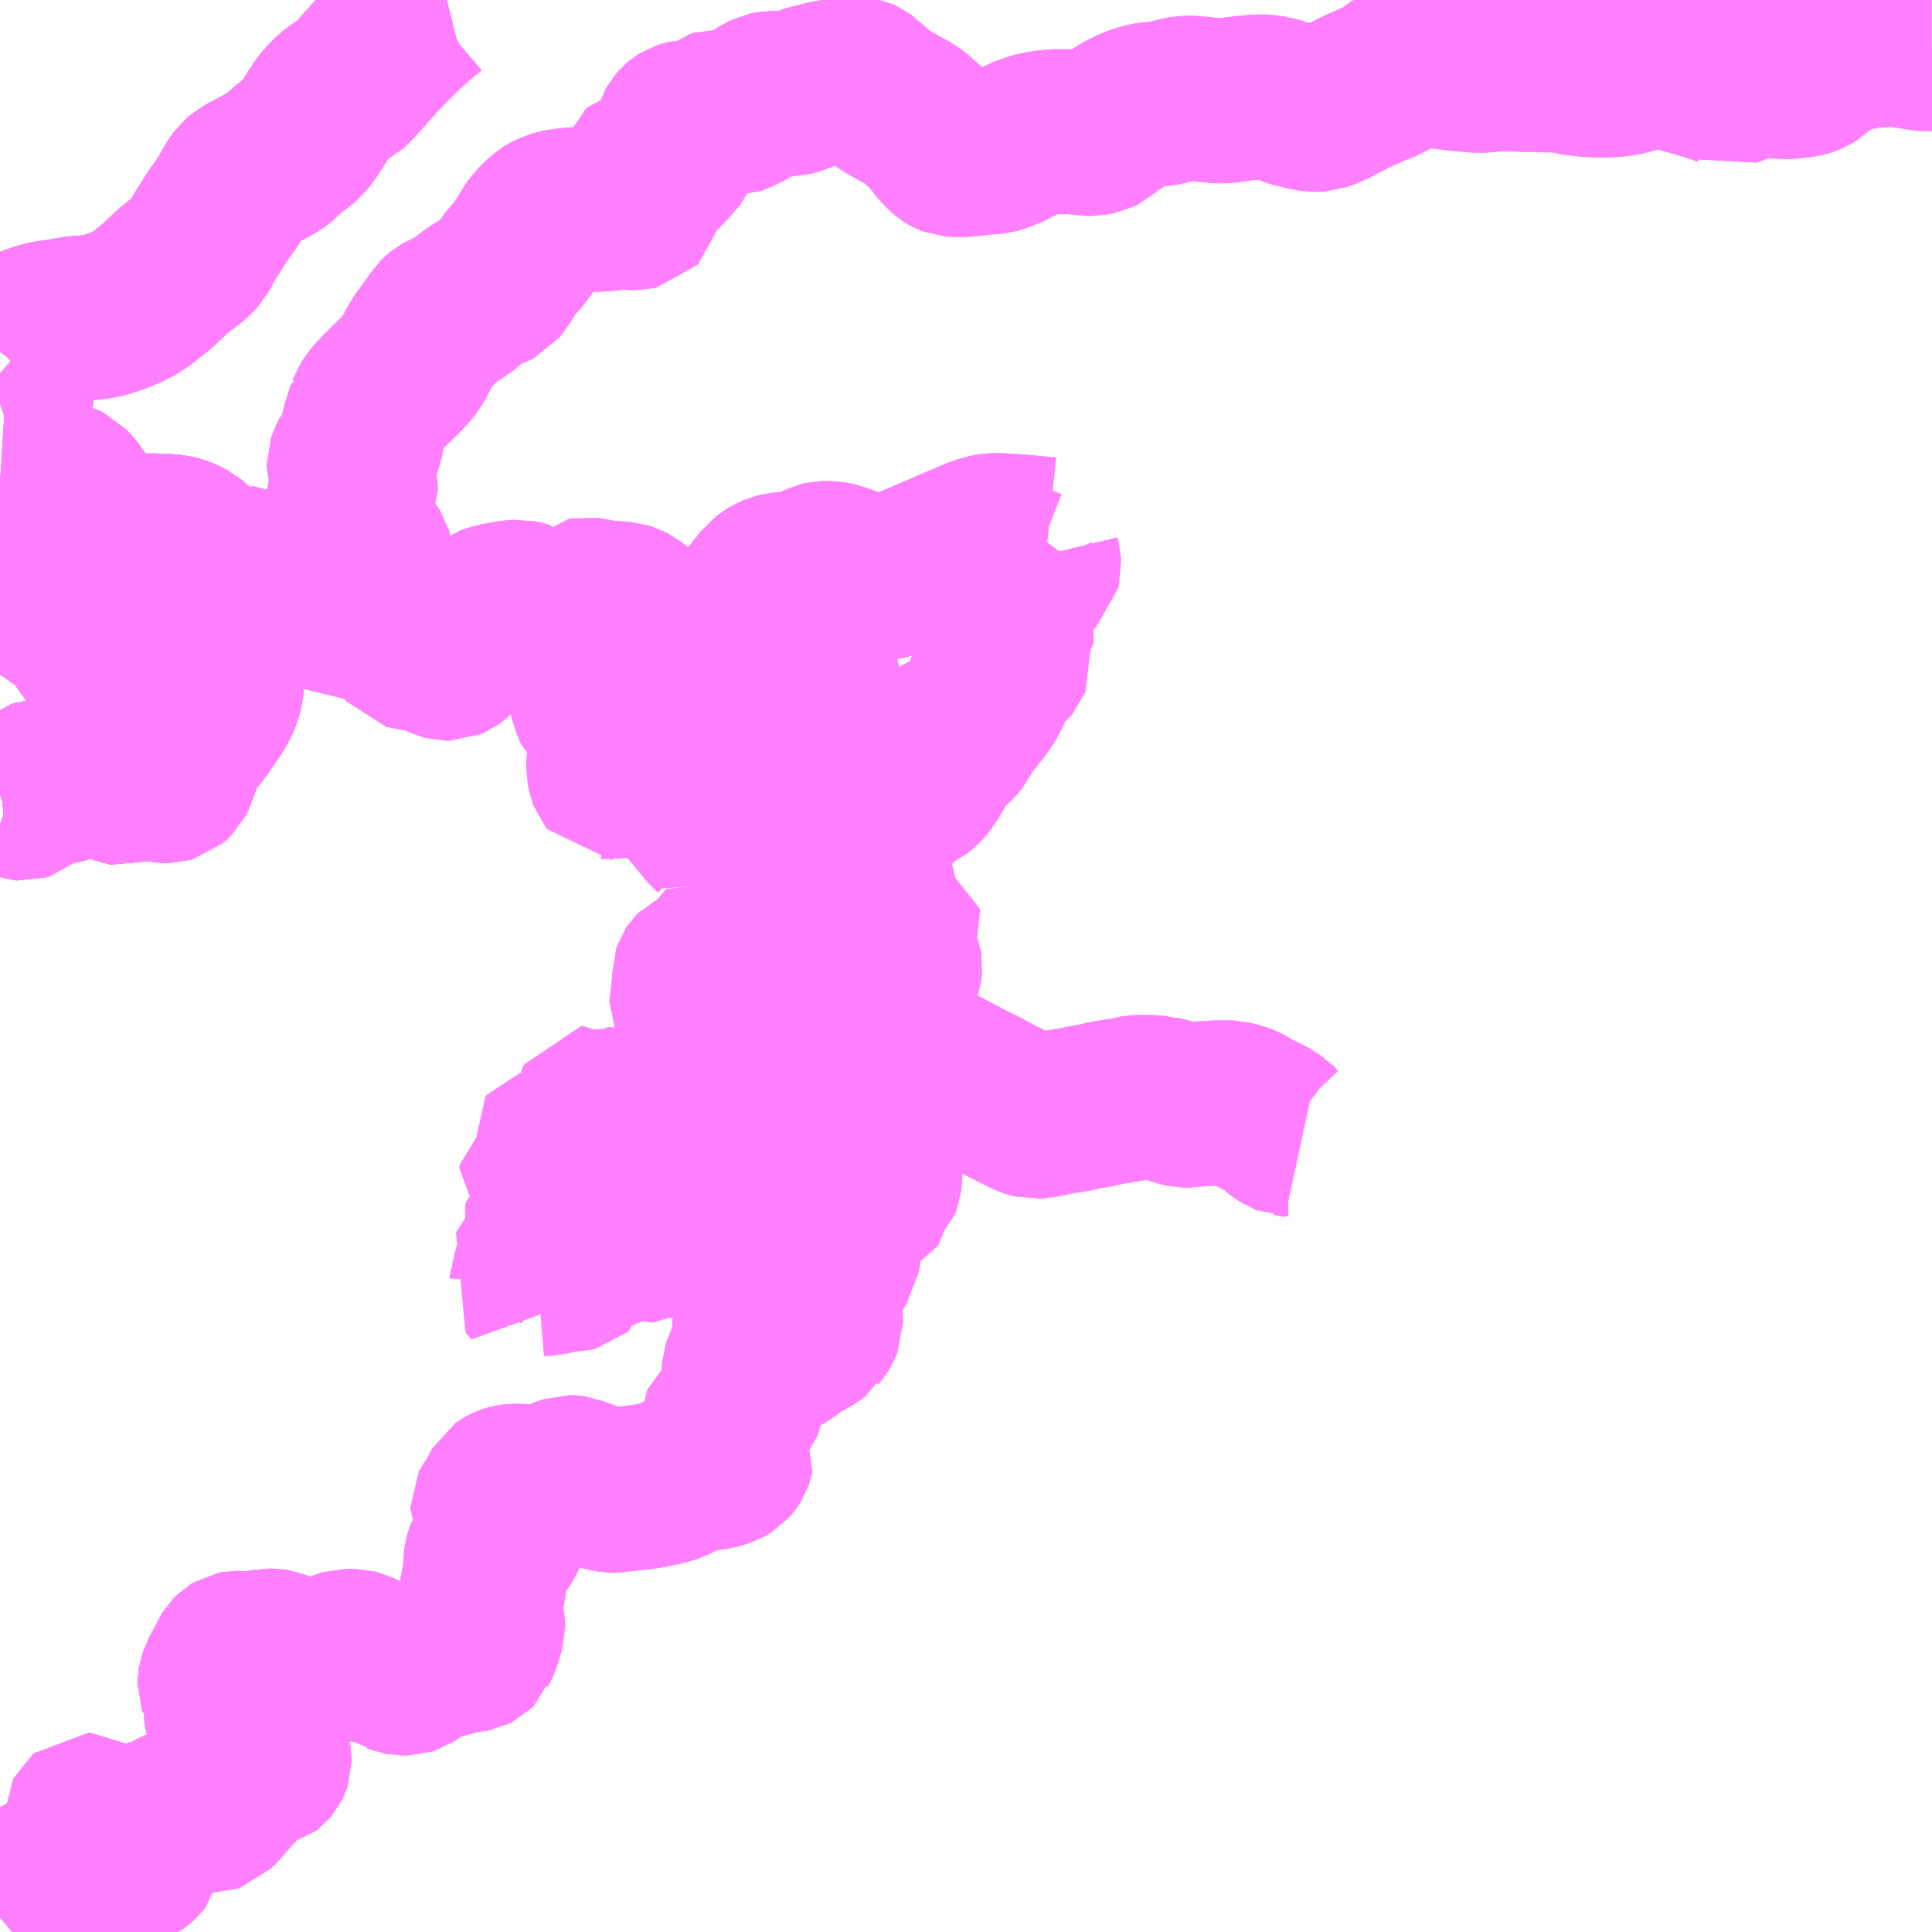 <?xml version="1.0" encoding="UTF-8"?>
<svg  xmlns="http://www.w3.org/2000/svg" xmlns:xlink="http://www.w3.org/1999/xlink" xmlns:go="http://purl.org/svgmap/profile" property="N07_001,N07_002,N07_003,N07_004,N07_005,N07_006,N07_007" viewBox="13069.336 -3111.328 8.789 8.789" go:dataArea="13069.3359375 -3111.328125 8.7890625 8.7890625" >
<globalCoordinateSystem srsName="http://purl.org/crs/84" transform="matrix(100.0,0.0,0.0,-100.0,0.0,0.0)" />
<defs>
 <g id="p0" >
  <circle cx="0.0" cy="0.0" r="3" stroke="green" stroke-width="0.75" vector-effect="non-scaling-stroke" />
 </g>
</defs>
<g fill="none" fill-rule="evenodd" stroke="#FF00FF" stroke-width="0.75" opacity="0.5" vector-effect="non-scaling-stroke" stroke-linejoin="bevel" >
<path content="1,大隅交通ネットワーク（株）,根占町スクールバス①号車,3.0,0.0,0.0," xlink:title="1" d="M13069.336,-3109.494L13069.348,-3109.498L13069.365,-3109.507L13069.375,-3109.514L13069.385,-3109.528L13069.388,-3109.541L13069.39,-3109.555L13069.388,-3109.565L13069.383,-3109.58L13069.379,-3109.59L13069.378,-3109.591L13069.37,-3109.601L13069.337,-3109.63L13069.336,-3109.632M13069.336,-3109.728L13069.339,-3109.732L13069.359,-3109.752L13069.434,-3109.811L13069.462,-3109.828L13069.495,-3109.841L13069.527,-3109.852L13069.564,-3109.86L13069.593,-3109.864L13069.607,-3109.864L13069.669,-3109.877L13069.673,-3109.878L13069.751,-3109.884L13069.771,-3109.887L13069.793,-3109.89L13069.823,-3109.898L13069.874,-3109.915L13069.911,-3109.931L13069.94,-3109.945L13069.951,-3109.951L13069.986,-3109.975L13070.053,-3110.029L13070.122,-3110.094L13070.16,-3110.125L13070.187,-3110.144L13070.217,-3110.17L13070.228,-3110.182L13070.263,-3110.244L13070.283,-3110.278L13070.292,-3110.29L13070.32,-3110.336L13070.373,-3110.41L13070.412,-3110.48L13070.43,-3110.506L13070.446,-3110.52L13070.48,-3110.537L13070.503,-3110.55L13070.522,-3110.56L13070.571,-3110.587L13070.588,-3110.597L13070.597,-3110.603L13070.609,-3110.613L13070.635,-3110.639L13070.648,-3110.651L13070.682,-3110.674L13070.711,-3110.699L13070.73,-3110.722L13070.753,-3110.756L13070.762,-3110.771L13070.805,-3110.838L13070.838,-3110.876L13070.871,-3110.905L13070.903,-3110.925L13070.923,-3110.936L13070.94,-3110.951L13070.995,-3111.014L13071.063,-3111.09L13071.128,-3111.156L13071.15,-3111.177L13071.188,-3111.213L13071.254,-3111.271L13071.275,-3111.287L13071.282,-3111.293L13071.3,-3111.305L13071.322,-3111.317L13071.352,-3111.324L13071.368,-3111.328"/>
<path content="2,南大隅町,290,0.5,0.5,0.5," xlink:title="2" d="M13069.336,-3109.494L13069.348,-3109.498L13069.365,-3109.507L13069.375,-3109.514L13069.385,-3109.528L13069.388,-3109.541L13069.39,-3109.555L13069.388,-3109.565L13069.383,-3109.58L13069.379,-3109.59L13069.378,-3109.591L13069.37,-3109.601L13069.337,-3109.63L13069.336,-3109.632M13069.336,-3109.728L13069.339,-3109.732L13069.359,-3109.752L13069.434,-3109.811L13069.462,-3109.828L13069.495,-3109.841L13069.527,-3109.852L13069.564,-3109.86L13069.593,-3109.864L13069.607,-3109.864L13069.669,-3109.877L13069.673,-3109.878L13069.751,-3109.884L13069.771,-3109.887L13069.793,-3109.89L13069.823,-3109.898L13069.874,-3109.915L13069.911,-3109.931L13069.94,-3109.945L13069.951,-3109.951L13069.986,-3109.975L13070.053,-3110.029L13070.122,-3110.094L13070.16,-3110.125L13070.187,-3110.144L13070.217,-3110.17L13070.228,-3110.182L13070.263,-3110.244L13070.283,-3110.278L13070.292,-3110.29L13070.32,-3110.336L13070.373,-3110.41L13070.412,-3110.48L13070.43,-3110.506L13070.446,-3110.52L13070.48,-3110.537L13070.503,-3110.55L13070.522,-3110.56L13070.571,-3110.587L13070.588,-3110.597L13070.597,-3110.603L13070.609,-3110.613L13070.635,-3110.639L13070.648,-3110.651L13070.682,-3110.674L13070.711,-3110.699L13070.73,-3110.722L13070.753,-3110.756L13070.762,-3110.771L13070.805,-3110.838L13070.838,-3110.876L13070.871,-3110.905L13070.903,-3110.925L13070.923,-3110.936L13070.94,-3110.951L13070.995,-3111.014L13071.063,-3111.09L13071.128,-3111.156L13071.15,-3111.177L13071.188,-3111.213L13071.254,-3111.271L13071.275,-3111.287L13071.282,-3111.293L13071.3,-3111.305L13071.322,-3111.317L13071.352,-3111.324L13071.368,-3111.328"/>
<path content="2,南大隅町,353,1.5,1.5,0.5," xlink:title="2" d="M13071.368,-3111.328L13071.352,-3111.324L13071.322,-3111.317L13071.3,-3111.305L13071.282,-3111.293L13071.275,-3111.287L13071.254,-3111.271L13071.188,-3111.213L13071.15,-3111.177L13071.128,-3111.156L13071.063,-3111.09L13070.995,-3111.014L13070.94,-3110.951L13070.923,-3110.936L13070.903,-3110.925L13070.871,-3110.905L13070.838,-3110.876L13070.805,-3110.838L13070.762,-3110.771L13070.753,-3110.756L13070.73,-3110.722L13070.711,-3110.699L13070.682,-3110.674L13070.648,-3110.651L13070.635,-3110.639L13070.609,-3110.613L13070.597,-3110.603L13070.588,-3110.597L13070.571,-3110.587L13070.522,-3110.56L13070.503,-3110.55L13070.48,-3110.537L13070.446,-3110.52L13070.43,-3110.506L13070.412,-3110.48L13070.373,-3110.41L13070.32,-3110.336L13070.292,-3110.29L13070.283,-3110.278L13070.263,-3110.244L13070.228,-3110.182L13070.217,-3110.17L13070.187,-3110.144L13070.16,-3110.125L13070.122,-3110.094L13070.053,-3110.029L13069.986,-3109.975L13069.951,-3109.951L13069.94,-3109.945L13069.911,-3109.931L13069.874,-3109.915L13069.823,-3109.898L13069.793,-3109.89L13069.771,-3109.887L13069.751,-3109.884L13069.673,-3109.878L13069.669,-3109.877L13069.607,-3109.864L13069.593,-3109.864L13069.564,-3109.86L13069.527,-3109.852L13069.495,-3109.841L13069.462,-3109.828L13069.434,-3109.811L13069.359,-3109.752L13069.339,-3109.732L13069.336,-3109.728M13069.336,-3109.632L13069.337,-3109.63L13069.37,-3109.601L13069.378,-3109.591L13069.379,-3109.59L13069.383,-3109.58L13069.388,-3109.565L13069.39,-3109.555L13069.388,-3109.541L13069.385,-3109.528L13069.375,-3109.514L13069.365,-3109.507L13069.348,-3109.498L13069.336,-3109.494M13069.336,-3108.778L13069.341,-3108.776L13069.35,-3108.771L13069.356,-3108.765L13069.36,-3108.757L13069.362,-3108.742L13069.363,-3108.722L13069.367,-3108.707L13069.374,-3108.688L13069.383,-3108.677L13069.39,-3108.67L13069.404,-3108.664L13069.43,-3108.657L13069.477,-3108.649L13069.487,-3108.646L13069.497,-3108.64L13069.507,-3108.628L13069.525,-3108.595L13069.536,-3108.58L13069.574,-3108.549L13069.578,-3108.547L13069.578,-3108.546L13069.651,-3108.501L13069.654,-3108.499L13069.668,-3108.487L13069.682,-3108.47L13069.69,-3108.461L13069.707,-3108.434L13069.778,-3108.334L13069.81,-3108.296L13069.829,-3108.28L13069.846,-3108.271L13069.857,-3108.268L13069.876,-3108.268L13069.901,-3108.273L13069.957,-3108.289L13070.005,-3108.302L13070.043,-3108.309L13070.111,-3108.319L13070.168,-3108.325L13070.22,-3108.329L13070.227,-3108.329L13070.277,-3108.329L13070.312,-3108.329L13070.327,-3108.327L13070.334,-3108.325L13070.341,-3108.319L13070.346,-3108.31L13070.349,-3108.299L13070.349,-3108.279L13070.347,-3108.254L13070.342,-3108.198L13070.337,-3108.179L13070.332,-3108.163L13070.32,-3108.134L13070.3,-3108.1L13070.243,-3108.018L13070.178,-3107.936L13070.165,-3107.917L13070.153,-3107.89L13070.144,-3107.858L13070.135,-3107.819L13070.12,-3107.791L13070.114,-3107.785L13070.107,-3107.779L13070.1,-3107.777L13070.09,-3107.777L13070.083,-3107.778L13070.075,-3107.78L13070.053,-3107.793L13070.044,-3107.799L13070.031,-3107.804L13070.009,-3107.808L13069.976,-3107.808L13069.959,-3107.806L13069.941,-3107.799L13069.93,-3107.789L13069.925,-3107.78L13069.916,-3107.767L13069.908,-3107.764L13069.897,-3107.766L13069.826,-3107.791L13069.814,-3107.797L13069.794,-3107.809L13069.764,-3107.838L13069.752,-3107.845L13069.739,-3107.85L13069.727,-3107.85L13069.717,-3107.848L13069.707,-3107.842L13069.699,-3107.835L13069.687,-3107.823L13069.67,-3107.807L13069.646,-3107.786L13069.633,-3107.777L13069.621,-3107.774L13069.612,-3107.773L13069.563,-3107.784L13069.545,-3107.784L13069.536,-3107.78L13069.518,-3107.768L13069.506,-3107.758L13069.475,-3107.725L13069.458,-3107.706L13069.451,-3107.7L13069.441,-3107.697L13069.427,-3107.698L13069.387,-3107.713L13069.372,-3107.716L13069.358,-3107.717L13069.342,-3107.715L13069.336,-3107.713"/>
<path content="2,南大隅町,357,0.5,0.5,0.5," xlink:title="2" d="M13069.336,-3107.713L13069.342,-3107.715L13069.358,-3107.717L13069.372,-3107.716L13069.387,-3107.713L13069.427,-3107.698L13069.441,-3107.697L13069.451,-3107.7L13069.458,-3107.706L13069.475,-3107.725L13069.506,-3107.758L13069.518,-3107.768L13069.536,-3107.78L13069.545,-3107.784L13069.563,-3107.784L13069.612,-3107.773L13069.621,-3107.774L13069.633,-3107.777L13069.646,-3107.786L13069.67,-3107.807L13069.687,-3107.823L13069.699,-3107.835L13069.707,-3107.842L13069.717,-3107.848L13069.727,-3107.85L13069.739,-3107.85L13069.752,-3107.845L13069.764,-3107.838L13069.794,-3107.809L13069.814,-3107.797L13069.826,-3107.791L13069.897,-3107.766L13069.908,-3107.764L13069.916,-3107.767L13069.925,-3107.78L13069.93,-3107.789L13069.941,-3107.799L13069.959,-3107.806L13069.976,-3107.808L13070.009,-3107.808L13070.031,-3107.804L13070.044,-3107.799L13070.053,-3107.793L13070.075,-3107.78L13070.083,-3107.778L13070.09,-3107.777L13070.1,-3107.777L13070.107,-3107.779L13070.114,-3107.785L13070.12,-3107.791L13070.135,-3107.819L13070.144,-3107.858L13070.153,-3107.89L13070.165,-3107.917L13070.178,-3107.936L13070.243,-3108.018L13070.3,-3108.1L13070.32,-3108.134L13070.332,-3108.163L13070.337,-3108.179L13070.342,-3108.198L13070.347,-3108.254L13070.349,-3108.279L13070.349,-3108.299L13070.346,-3108.31L13070.341,-3108.319L13070.334,-3108.325L13070.327,-3108.327L13070.312,-3108.329L13070.277,-3108.329L13070.227,-3108.329L13070.22,-3108.329L13070.168,-3108.325L13070.111,-3108.319L13070.043,-3108.309L13070.005,-3108.302L13069.957,-3108.289L13069.901,-3108.273L13069.876,-3108.268L13069.857,-3108.268L13069.846,-3108.271L13069.829,-3108.28L13069.81,-3108.296L13069.778,-3108.334L13069.707,-3108.434L13069.69,-3108.461L13069.682,-3108.47L13069.668,-3108.487L13069.654,-3108.499L13069.651,-3108.501L13069.578,-3108.546L13069.578,-3108.547L13069.574,-3108.549L13069.536,-3108.58L13069.525,-3108.595L13069.507,-3108.628L13069.497,-3108.64L13069.487,-3108.646L13069.477,-3108.649L13069.43,-3108.657L13069.404,-3108.664L13069.39,-3108.67L13069.383,-3108.677L13069.374,-3108.688L13069.367,-3108.707L13069.363,-3108.722L13069.362,-3108.742L13069.36,-3108.757L13069.356,-3108.765L13069.35,-3108.771L13069.341,-3108.776L13069.336,-3108.778M13069.336,-3109.494L13069.348,-3109.498L13069.365,-3109.507L13069.375,-3109.514L13069.385,-3109.528L13069.388,-3109.541L13069.39,-3109.555L13069.388,-3109.565L13069.383,-3109.58L13069.379,-3109.59L13069.378,-3109.591L13069.37,-3109.601L13069.337,-3109.63L13069.336,-3109.632M13069.336,-3109.728L13069.339,-3109.732L13069.359,-3109.752L13069.434,-3109.811L13069.462,-3109.828L13069.495,-3109.841L13069.527,-3109.852L13069.564,-3109.86L13069.593,-3109.864L13069.607,-3109.864L13069.669,-3109.877L13069.673,-3109.878L13069.751,-3109.884L13069.771,-3109.887L13069.793,-3109.89L13069.823,-3109.898L13069.874,-3109.915L13069.911,-3109.931L13069.94,-3109.945L13069.951,-3109.951L13069.986,-3109.975L13070.053,-3110.029L13070.122,-3110.094L13070.16,-3110.125L13070.187,-3110.144L13070.217,-3110.17L13070.228,-3110.182L13070.263,-3110.244L13070.283,-3110.278L13070.292,-3110.29L13070.32,-3110.336L13070.373,-3110.41L13070.412,-3110.48L13070.43,-3110.506L13070.446,-3110.52L13070.48,-3110.537L13070.503,-3110.55L13070.522,-3110.56L13070.571,-3110.587L13070.588,-3110.597L13070.597,-3110.603L13070.609,-3110.613L13070.635,-3110.639L13070.648,-3110.651L13070.682,-3110.674L13070.711,-3110.699L13070.73,-3110.722L13070.753,-3110.756L13070.762,-3110.771L13070.805,-3110.838L13070.838,-3110.876L13070.871,-3110.905L13070.903,-3110.925L13070.923,-3110.936L13070.94,-3110.951L13070.995,-3111.014L13071.063,-3111.09L13071.128,-3111.156L13071.15,-3111.177L13071.188,-3111.213L13071.254,-3111.271L13071.275,-3111.287L13071.282,-3111.293L13071.3,-3111.305L13071.322,-3111.317L13071.352,-3111.324L13071.368,-3111.328"/>
<path content="2,南大隅町,535,0.5,0.5,0.5," xlink:title="2" d="M13071.368,-3111.328L13071.352,-3111.324L13071.322,-3111.317L13071.3,-3111.305L13071.282,-3111.293L13071.275,-3111.287L13071.254,-3111.271L13071.188,-3111.213L13071.15,-3111.177L13071.128,-3111.156L13071.063,-3111.09L13070.995,-3111.014L13070.94,-3110.951L13070.923,-3110.936L13070.903,-3110.925L13070.871,-3110.905L13070.838,-3110.876L13070.805,-3110.838L13070.762,-3110.771L13070.753,-3110.756L13070.73,-3110.722L13070.711,-3110.699L13070.682,-3110.674L13070.648,-3110.651L13070.635,-3110.639L13070.609,-3110.613L13070.597,-3110.603L13070.588,-3110.597L13070.571,-3110.587L13070.522,-3110.56L13070.503,-3110.55L13070.48,-3110.537L13070.446,-3110.52L13070.43,-3110.506L13070.412,-3110.48L13070.373,-3110.41L13070.32,-3110.336L13070.292,-3110.29L13070.283,-3110.278L13070.263,-3110.244L13070.228,-3110.182L13070.217,-3110.17L13070.187,-3110.144L13070.16,-3110.125L13070.122,-3110.094L13070.053,-3110.029L13069.986,-3109.975L13069.951,-3109.951L13069.94,-3109.945L13069.911,-3109.931L13069.874,-3109.915L13069.823,-3109.898L13069.793,-3109.89L13069.771,-3109.887L13069.751,-3109.884L13069.673,-3109.878L13069.669,-3109.877L13069.607,-3109.864L13069.593,-3109.864L13069.564,-3109.86L13069.527,-3109.852L13069.495,-3109.841L13069.462,-3109.828L13069.434,-3109.811L13069.359,-3109.752L13069.339,-3109.732L13069.336,-3109.728M13069.336,-3109.632L13069.337,-3109.63L13069.37,-3109.601L13069.378,-3109.591L13069.379,-3109.59L13069.383,-3109.58L13069.388,-3109.565L13069.39,-3109.555L13069.388,-3109.541L13069.385,-3109.528L13069.375,-3109.514L13069.365,-3109.507L13069.348,-3109.498L13069.336,-3109.494M13069.336,-3108.778L13069.341,-3108.776L13069.35,-3108.771L13069.356,-3108.765L13069.36,-3108.757L13069.362,-3108.742L13069.363,-3108.722L13069.367,-3108.707L13069.374,-3108.688L13069.383,-3108.677L13069.39,-3108.67L13069.404,-3108.664L13069.43,-3108.657L13069.477,-3108.649L13069.487,-3108.646L13069.497,-3108.64L13069.507,-3108.628L13069.525,-3108.595L13069.536,-3108.58L13069.574,-3108.549L13069.578,-3108.547L13069.578,-3108.546L13069.651,-3108.501L13069.654,-3108.499L13069.668,-3108.487L13069.682,-3108.47L13069.69,-3108.461L13069.707,-3108.434L13069.778,-3108.334L13069.81,-3108.296L13069.829,-3108.28L13069.846,-3108.271L13069.857,-3108.268L13069.876,-3108.268L13069.901,-3108.273L13069.957,-3108.289L13070.005,-3108.302L13070.043,-3108.309L13070.111,-3108.319L13070.168,-3108.325L13070.22,-3108.329L13070.227,-3108.329L13070.277,-3108.329L13070.312,-3108.329L13070.327,-3108.327L13070.334,-3108.325L13070.341,-3108.319L13070.346,-3108.31L13070.349,-3108.299L13070.349,-3108.279L13070.347,-3108.254L13070.342,-3108.198L13070.337,-3108.179L13070.332,-3108.163L13070.32,-3108.134L13070.3,-3108.1L13070.243,-3108.018L13070.178,-3107.936L13070.165,-3107.917L13070.153,-3107.89L13070.144,-3107.858L13070.135,-3107.819L13070.12,-3107.791L13070.114,-3107.785L13070.107,-3107.779L13070.1,-3107.777L13070.09,-3107.777L13070.083,-3107.778L13070.075,-3107.78L13070.053,-3107.793L13070.044,-3107.799L13070.031,-3107.804L13070.009,-3107.808L13069.976,-3107.808L13069.959,-3107.806L13069.941,-3107.799L13069.93,-3107.789L13069.925,-3107.78L13069.916,-3107.767L13069.908,-3107.764L13069.897,-3107.766L13069.826,-3107.791L13069.814,-3107.797L13069.794,-3107.809L13069.764,-3107.838L13069.752,-3107.845L13069.739,-3107.85L13069.727,-3107.85L13069.717,-3107.848L13069.707,-3107.842L13069.699,-3107.835L13069.687,-3107.823L13069.67,-3107.807L13069.646,-3107.786L13069.633,-3107.777L13069.621,-3107.774L13069.612,-3107.773L13069.563,-3107.784L13069.545,-3107.784L13069.536,-3107.78L13069.518,-3107.768L13069.506,-3107.758L13069.475,-3107.725L13069.458,-3107.706L13069.451,-3107.7L13069.441,-3107.697L13069.427,-3107.698L13069.387,-3107.713L13069.372,-3107.716L13069.358,-3107.717L13069.342,-3107.715L13069.336,-3107.713"/>
<path content="2,南大隅町,576,0.5,0.5,0.5," xlink:title="2" d="M13069.336,-3102.605L13069.349,-3102.616L13069.365,-3102.632L13069.394,-3102.67L13069.401,-3102.679L13069.424,-3102.706L13069.447,-3102.735L13069.457,-3102.743L13069.483,-3102.76L13069.505,-3102.771L13069.578,-3102.812L13069.629,-3102.843L13069.64,-3102.849L13069.701,-3102.887L13069.751,-3102.92L13069.759,-3102.927L13069.762,-3102.931L13069.762,-3102.933L13069.762,-3102.941L13069.761,-3102.945L13069.754,-3102.96L13069.739,-3103.003L13069.735,-3103.016L13069.729,-3103.032L13069.725,-3103.048L13069.725,-3103.052L13069.731,-3103.063L13069.739,-3103.07L13069.747,-3103.07L13069.75,-3103.068L13069.756,-3103.065L13069.762,-3103.059L13069.787,-3103.03L13069.807,-3103.005L13069.819,-3102.99L13069.849,-3102.948L13069.888,-3102.896"/>
<path content="2,南大隅町,576,0.5,0.5,0.5," xlink:title="2" d="M13071.368,-3111.328L13071.352,-3111.324L13071.322,-3111.317L13071.3,-3111.305L13071.282,-3111.293L13071.275,-3111.287L13071.254,-3111.271L13071.188,-3111.213L13071.15,-3111.177L13071.128,-3111.156L13071.063,-3111.09L13070.995,-3111.014L13070.94,-3110.951L13070.923,-3110.936L13070.903,-3110.925L13070.871,-3110.905L13070.838,-3110.876L13070.805,-3110.838L13070.762,-3110.771L13070.753,-3110.756L13070.73,-3110.722L13070.711,-3110.699L13070.682,-3110.674L13070.648,-3110.651L13070.635,-3110.639L13070.609,-3110.613L13070.597,-3110.603L13070.588,-3110.597L13070.571,-3110.587L13070.522,-3110.56L13070.503,-3110.55L13070.48,-3110.537L13070.446,-3110.52L13070.43,-3110.506L13070.412,-3110.48L13070.373,-3110.41L13070.32,-3110.336L13070.292,-3110.29L13070.283,-3110.278L13070.263,-3110.244L13070.228,-3110.182L13070.217,-3110.17L13070.187,-3110.144L13070.16,-3110.125L13070.122,-3110.094L13070.053,-3110.029L13069.986,-3109.975L13069.951,-3109.951L13069.94,-3109.945L13069.911,-3109.931L13069.874,-3109.915L13069.823,-3109.898L13069.793,-3109.89L13069.771,-3109.887L13069.751,-3109.884L13069.673,-3109.878L13069.669,-3109.877L13069.607,-3109.864L13069.593,-3109.864L13069.564,-3109.86L13069.527,-3109.852L13069.495,-3109.841L13069.462,-3109.828L13069.434,-3109.811L13069.359,-3109.752L13069.339,-3109.732L13069.336,-3109.728M13069.336,-3109.632L13069.337,-3109.63L13069.37,-3109.601L13069.378,-3109.591L13069.379,-3109.59L13069.383,-3109.58L13069.388,-3109.565L13069.39,-3109.555L13069.388,-3109.541L13069.385,-3109.528L13069.375,-3109.514L13069.365,-3109.507L13069.348,-3109.498L13069.336,-3109.494M13069.336,-3108.778L13069.341,-3108.776L13069.35,-3108.771L13069.356,-3108.765L13069.36,-3108.757L13069.362,-3108.742L13069.363,-3108.722L13069.367,-3108.707L13069.374,-3108.688L13069.383,-3108.677L13069.39,-3108.67L13069.404,-3108.664L13069.43,-3108.657L13069.477,-3108.649L13069.487,-3108.646L13069.497,-3108.64L13069.507,-3108.628L13069.525,-3108.595L13069.536,-3108.58L13069.574,-3108.549L13069.578,-3108.547L13069.578,-3108.546L13069.651,-3108.501L13069.654,-3108.499L13069.668,-3108.487L13069.682,-3108.47L13069.69,-3108.461L13069.707,-3108.434L13069.778,-3108.334L13069.81,-3108.296L13069.829,-3108.28L13069.846,-3108.271L13069.857,-3108.268L13069.876,-3108.268L13069.901,-3108.273L13069.957,-3108.289L13070.005,-3108.302L13070.043,-3108.309L13070.111,-3108.319L13070.168,-3108.325L13070.22,-3108.329L13070.227,-3108.329L13070.277,-3108.329L13070.312,-3108.329L13070.327,-3108.327L13070.334,-3108.325L13070.341,-3108.319L13070.346,-3108.31L13070.349,-3108.299L13070.349,-3108.279L13070.347,-3108.254L13070.342,-3108.198L13070.337,-3108.179L13070.332,-3108.163L13070.32,-3108.134L13070.3,-3108.1L13070.243,-3108.018L13070.178,-3107.936L13070.165,-3107.917L13070.153,-3107.89L13070.144,-3107.858L13070.135,-3107.819L13070.12,-3107.791L13070.114,-3107.785L13070.107,-3107.779L13070.1,-3107.777L13070.09,-3107.777L13070.083,-3107.778L13070.075,-3107.78L13070.053,-3107.793L13070.044,-3107.799L13070.031,-3107.804L13070.009,-3107.808L13069.976,-3107.808L13069.959,-3107.806L13069.941,-3107.799L13069.93,-3107.789L13069.925,-3107.78L13069.916,-3107.767L13069.908,-3107.764L13069.897,-3107.766L13069.826,-3107.791L13069.814,-3107.797L13069.794,-3107.809L13069.764,-3107.838L13069.752,-3107.845L13069.739,-3107.85L13069.727,-3107.85L13069.717,-3107.848L13069.707,-3107.842L13069.699,-3107.835L13069.687,-3107.823L13069.67,-3107.807L13069.646,-3107.786L13069.633,-3107.777L13069.621,-3107.774L13069.612,-3107.773L13069.563,-3107.784L13069.545,-3107.784L13069.536,-3107.78L13069.518,-3107.768L13069.506,-3107.758L13069.475,-3107.725L13069.458,-3107.706L13069.451,-3107.7L13069.441,-3107.697L13069.427,-3107.698L13069.387,-3107.713L13069.372,-3107.716L13069.358,-3107.717L13069.342,-3107.715L13069.336,-3107.713"/>
<path content="3,南大隅町,327-2・327-1・327-4,0.2,1.0,0.0," xlink:title="3" d="M13070.993,-3108.702L13070.988,-3108.687L13070.98,-3108.668"/>
<path content="3,南大隅町,327-2・327-1・327-4,0.2,1.0,0.0," xlink:title="3" d="M13070.993,-3108.702L13070.991,-3108.703L13070.987,-3108.711L13070.97,-3108.735L13070.951,-3108.757L13070.941,-3108.765L13070.935,-3108.766L13070.928,-3108.763L13070.917,-3108.754L13070.905,-3108.744L13070.887,-3108.735L13070.877,-3108.732L13070.869,-3108.732L13070.86,-3108.735L13070.857,-3108.739L13070.858,-3108.744L13070.863,-3108.75L13070.88,-3108.76L13070.89,-3108.768L13070.9,-3108.777L13070.902,-3108.787L13070.901,-3108.797L13070.889,-3108.822L13070.881,-3108.852L13070.874,-3108.878L13070.867,-3108.888L13070.861,-3108.891L13070.856,-3108.892L13070.852,-3108.891L13070.848,-3108.888L13070.846,-3108.882L13070.846,-3108.866L13070.859,-3108.821L13070.86,-3108.815L13070.86,-3108.806L13070.856,-3108.797L13070.85,-3108.793L13070.842,-3108.791L13070.831,-3108.792L13070.788,-3108.799L13070.779,-3108.797L13070.772,-3108.793L13070.766,-3108.787L13070.762,-3108.779L13070.758,-3108.766L13070.755,-3108.745L13070.751,-3108.736L13070.747,-3108.731L13070.744,-3108.729L13070.743,-3108.727L13070.741,-3108.727L13070.728,-3108.725L13070.715,-3108.727L13070.702,-3108.736L13070.683,-3108.749L13070.675,-3108.751L13070.664,-3108.751L13070.652,-3108.744L13070.622,-3108.721L13070.599,-3108.692L13070.588,-3108.682L13070.575,-3108.676L13070.558,-3108.672L13070.552,-3108.671L13070.521,-3108.671L13070.509,-3108.674L13070.503,-3108.677L13070.501,-3108.677L13070.499,-3108.679L13070.495,-3108.685L13070.484,-3108.71L13070.479,-3108.72L13070.472,-3108.731L13070.466,-3108.736L13070.454,-3108.741L13070.445,-3108.742L13070.438,-3108.74L13070.431,-3108.734L13070.423,-3108.721L13070.414,-3108.714L13070.4,-3108.708L13070.385,-3108.708L13070.375,-3108.71L13070.298,-3108.749L13070.288,-3108.757L13070.264,-3108.788L13070.234,-3108.821L13070.212,-3108.844L13070.202,-3108.851L13070.195,-3108.857L13070.173,-3108.869L13070.153,-3108.878L13070.138,-3108.882L13070.098,-3108.888L13070.041,-3108.89L13069.984,-3108.89L13069.936,-3108.887L13069.902,-3108.885L13069.876,-3108.882L13069.826,-3108.877L13069.817,-3108.877L13069.803,-3108.878L13069.791,-3108.88L13069.787,-3108.883L13069.783,-3108.888L13069.778,-3108.899L13069.769,-3108.943L13069.756,-3108.968L13069.747,-3108.981L13069.731,-3109L13069.701,-3109.036L13069.68,-3109.065L13069.671,-3109.078L13069.658,-3109.095L13069.639,-3109.115L13069.625,-3109.122L13069.618,-3109.124L13069.597,-3109.124L13069.568,-3109.117L13069.552,-3109.115L13069.529,-3109.117L13069.479,-3109.127L13069.459,-3109.131L13069.4,-3109.152L13069.37,-3109.157L13069.338,-3109.159L13069.336,-3109.16"/>
<path content="3,南大隅町,327-2・327-1・327-4,0.2,1.0,0.0," xlink:title="3" d="M13078.125,-3111.107L13078.123,-3111.106L13078.109,-3111.106L13078.086,-3111.107L13077.985,-3111.124L13077.971,-3111.126L13077.952,-3111.126L13077.934,-3111.126L13077.862,-3111.122L13077.829,-3111.119L13077.812,-3111.117L13077.798,-3111.113L13077.776,-3111.107L13077.76,-3111.106L13077.736,-3111.108L13077.691,-3111.112L13077.664,-3111.114L13077.649,-3111.113L13077.636,-3111.11L13077.615,-3111.102L13077.606,-3111.038L13077.596,-3111.02L13077.591,-3111.014L13077.584,-3111.007L13077.579,-3111.004L13077.569,-3110.998L13077.557,-3110.993L13077.545,-3110.989L13077.533,-3110.986L13077.508,-3110.983L13077.461,-3110.98L13077.444,-3110.979L13077.429,-3110.981L13077.393,-3110.986L13077.379,-3110.988L13077.359,-3110.988L13077.34,-3110.986L13077.324,-3110.983L13077.311,-3110.98L13077.275,-3110.969L13077.197,-3110.94L13077.187,-3110.945L13077.176,-3110.949L13077.135,-3110.963L13077.079,-3110.981L13077.013,-3111L13076.973,-3111.011L13076.927,-3111.022L13076.906,-3111.028L13076.876,-3111.035L13076.867,-3111.037L13076.857,-3111.037L13076.847,-3111.036L13076.831,-3111.032L13076.817,-3111.026L13076.781,-3111.011L13076.756,-3111.003L13076.714,-3110.993L13076.692,-3110.99L13076.669,-3110.988L13076.627,-3110.986L13076.561,-3110.989L13076.522,-3110.993L13076.481,-3111L13076.472,-3111.003L13076.443,-3111.009L13076.384,-3111.01L13076.373,-3111.01L13076.314,-3111.012L13076.284,-3111.012L13076.257,-3111.012L13076.234,-3111.015L13076.153,-3111.015L13076.114,-3111.012L13076.09,-3111.009L13076.06,-3111.008L13076.045,-3111.009L13075.961,-3111.017L13075.885,-3111.026L13075.8,-3111.032L13075.778,-3111.033L13075.757,-3111.033L13075.741,-3111.032L13075.728,-3111.028L13075.718,-3111.025L13075.699,-3111.015L13075.674,-3110.997L13075.654,-3110.977L13075.645,-3110.971L13075.635,-3110.965L13075.626,-3110.962L13075.615,-3110.957L13075.592,-3110.949L13075.574,-3110.941L13075.536,-3110.924L13075.485,-3110.9L13075.429,-3110.872L13075.387,-3110.849L13075.376,-3110.845L13075.365,-3110.84L13075.34,-3110.831L13075.319,-3110.83L13075.29,-3110.834L13075.227,-3110.849L13075.168,-3110.869L13075.13,-3110.881L13075.087,-3110.887L13075.069,-3110.887L13075.036,-3110.885L13075.004,-3110.882L13074.959,-3110.877L13074.939,-3110.874L13074.905,-3110.869L13074.877,-3110.869L13074.773,-3110.88L13074.757,-3110.881L13074.727,-3110.881L13074.709,-3110.878L13074.66,-3110.865L13074.621,-3110.857L13074.593,-3110.855L13074.583,-3110.855L13074.558,-3110.851L13074.522,-3110.841L13074.492,-3110.831L13074.468,-3110.819L13074.441,-3110.805L13074.412,-3110.784L13074.383,-3110.765L13074.35,-3110.739L13074.34,-3110.73L13074.334,-3110.727L13074.303,-3110.721L13074.28,-3110.721L13074.257,-3110.725L13074.208,-3110.729L13074.14,-3110.729L13074.114,-3110.727L13074.081,-3110.723L13074.061,-3110.719L13074.044,-3110.715L13074.003,-3110.701L13073.987,-3110.694L13073.963,-3110.682L13073.949,-3110.673L13073.884,-3110.645L13073.858,-3110.638L13073.804,-3110.634L13073.72,-3110.625L13073.682,-3110.625L13073.668,-3110.626L13073.66,-3110.629L13073.658,-3110.63L13073.653,-3110.633L13073.647,-3110.637L13073.636,-3110.647L13073.616,-3110.669L13073.588,-3110.704L13073.575,-3110.72L13073.547,-3110.749L13073.506,-3110.786L13073.482,-3110.805L13073.443,-3110.827L13073.439,-3110.829L13073.379,-3110.862L13073.363,-3110.872L13073.345,-3110.885L13073.29,-3110.93L13073.272,-3110.949L13073.253,-3110.962L13073.242,-3110.967L13073.232,-3110.969L13073.22,-3110.97L13073.203,-3110.969L13073.17,-3110.964L13073.089,-3110.949L13073.029,-3110.934L13073.005,-3110.926L13072.954,-3110.907L13072.925,-3110.899L13072.905,-3110.899L13072.868,-3110.904L13072.85,-3110.904L13072.826,-3110.899L13072.811,-3110.892L13072.786,-3110.876L13072.759,-3110.858L13072.757,-3110.855L13072.733,-3110.841L13072.689,-3110.819L13072.674,-3110.814L13072.656,-3110.814L13072.622,-3110.821L13072.606,-3110.822L13072.597,-3110.819L13072.556,-3110.787L13072.53,-3110.77L13072.519,-3110.766L13072.504,-3110.766L13072.492,-3110.768L13072.475,-3110.771L13072.46,-3110.771L13072.451,-3110.769L13072.445,-3110.767L13072.437,-3110.762L13072.431,-3110.757L13072.423,-3110.748L13072.415,-3110.734L13072.413,-3110.727L13072.413,-3110.713L13072.425,-3110.676L13072.426,-3110.666L13072.425,-3110.652L13072.422,-3110.644L13072.354,-3110.567L13072.34,-3110.554L13072.326,-3110.546L13072.307,-3110.543L13072.273,-3110.545L13072.26,-3110.547L13072.247,-3110.547L13072.241,-3110.545L13072.236,-3110.541L13072.234,-3110.534L13072.236,-3110.494L13072.236,-3110.488L13072.234,-3110.46L13072.237,-3110.451L13072.251,-3110.43L13072.252,-3110.422L13072.252,-3110.414L13072.247,-3110.393L13072.24,-3110.386L13072.231,-3110.384L13072.197,-3110.383L13072.164,-3110.388L13072.148,-3110.387L13072.099,-3110.379L13072.06,-3110.376L13072.002,-3110.375L13071.96,-3110.375L13071.895,-3110.368L13071.872,-3110.363L13071.854,-3110.358L13071.834,-3110.348L13071.823,-3110.341L13071.808,-3110.328L13071.777,-3110.298L13071.76,-3110.273L13071.737,-3110.236L13071.719,-3110.205L13071.704,-3110.181L13071.674,-3110.149L13071.646,-3110.115L13071.606,-3110.05L13071.591,-3110.032L13071.576,-3110.024L13071.531,-3110.006L13071.504,-3109.989L13071.481,-3109.974L13071.463,-3109.959L13071.443,-3109.941L13071.423,-3109.923L13071.407,-3109.915L13071.392,-3109.91L13071.389,-3109.907L13071.386,-3109.909L13071.36,-3109.898L13071.35,-3109.892L13071.341,-3109.885L13071.332,-3109.876L13071.317,-3109.853L13071.289,-3109.812L13071.279,-3109.8L13071.249,-3109.76L13071.237,-3109.735L13071.212,-3109.687L13071.193,-3109.66L13071.173,-3109.638L13071.165,-3109.629L13071.118,-3109.584L13071.069,-3109.535L13071.052,-3109.517L13071.035,-3109.497L13071.021,-3109.474L13071.018,-3109.466L13071.016,-3109.465L13070.988,-3109.374L13070.979,-3109.326L13070.963,-3109.281L13070.943,-3109.257L13070.929,-3109.229L13070.925,-3109.217L13070.925,-3109.2L13070.929,-3109.187L13070.941,-3109.159L13070.948,-3109.14L13070.953,-3109.121L13070.953,-3109.101L13070.949,-3109.091L13070.938,-3109.071L13070.92,-3109.045L13070.91,-3109.02L13070.91,-3109.003L13070.916,-3108.967L13070.923,-3108.944L13070.933,-3108.893L13070.936,-3108.883L13070.944,-3108.87L13070.958,-3108.858L13071.004,-3108.827L13071.013,-3108.818L13071.018,-3108.81L13071.021,-3108.8L13071.022,-3108.783L13071.026,-3108.763L13071.032,-3108.742L13071.034,-3108.732L13071.034,-3108.717L13071.029,-3108.707L13071.025,-3108.704L13071.019,-3108.7L13071.01,-3108.697L13071,-3108.697L13070.993,-3108.702"/>
<path content="3,南大隅町,331-2・332-2・332-1・331-1,0.4,0.0,0.0," xlink:title="3" d="M13069.336,-3107.713L13069.342,-3107.715L13069.358,-3107.717L13069.372,-3107.716L13069.387,-3107.713L13069.427,-3107.698L13069.441,-3107.697L13069.451,-3107.7L13069.458,-3107.706L13069.475,-3107.725L13069.506,-3107.758L13069.518,-3107.768L13069.536,-3107.78L13069.545,-3107.784L13069.563,-3107.784L13069.612,-3107.773L13069.621,-3107.774L13069.633,-3107.777L13069.646,-3107.786L13069.67,-3107.807L13069.687,-3107.823L13069.699,-3107.835L13069.707,-3107.842L13069.717,-3107.848L13069.727,-3107.85L13069.739,-3107.85L13069.752,-3107.845L13069.764,-3107.838L13069.794,-3107.809L13069.814,-3107.797L13069.826,-3107.791L13069.897,-3107.766L13069.908,-3107.764L13069.916,-3107.767L13069.925,-3107.78L13069.93,-3107.789L13069.941,-3107.799L13069.959,-3107.806L13069.976,-3107.808L13070.009,-3107.808L13070.031,-3107.804L13070.044,-3107.799L13070.053,-3107.793L13070.075,-3107.78L13070.083,-3107.778L13070.09,-3107.777L13070.1,-3107.777L13070.107,-3107.779L13070.114,-3107.785L13070.12,-3107.791L13070.135,-3107.819L13070.144,-3107.858L13070.153,-3107.89L13070.165,-3107.917L13070.178,-3107.936L13070.243,-3108.018L13070.3,-3108.1L13070.32,-3108.134L13070.332,-3108.163L13070.337,-3108.179L13070.342,-3108.198L13070.347,-3108.254L13070.349,-3108.279L13070.349,-3108.299L13070.346,-3108.31L13070.341,-3108.319L13070.334,-3108.325L13070.327,-3108.327L13070.312,-3108.329L13070.277,-3108.329L13070.227,-3108.329L13070.22,-3108.329L13070.168,-3108.325L13070.111,-3108.319L13070.043,-3108.309L13070.005,-3108.302L13069.957,-3108.289L13069.901,-3108.273L13069.876,-3108.268L13069.857,-3108.268L13069.846,-3108.271L13069.829,-3108.28L13069.81,-3108.296L13069.778,-3108.334L13069.707,-3108.434L13069.69,-3108.461L13069.682,-3108.47L13069.668,-3108.487L13069.654,-3108.499L13069.651,-3108.501L13069.578,-3108.546L13069.578,-3108.547L13069.574,-3108.549L13069.536,-3108.58L13069.525,-3108.595L13069.507,-3108.628L13069.497,-3108.64L13069.487,-3108.646L13069.477,-3108.649L13069.43,-3108.657L13069.404,-3108.664L13069.39,-3108.67L13069.383,-3108.677L13069.374,-3108.688L13069.367,-3108.707L13069.363,-3108.722L13069.362,-3108.742L13069.36,-3108.757L13069.356,-3108.765L13069.35,-3108.771L13069.341,-3108.776L13069.336,-3108.778"/>
<path content="3,南大隅町,333-2・333-1・333-4,0.2,0.0,1.0," xlink:title="3" d="M13069.336,-3102.605L13069.349,-3102.616L13069.365,-3102.632L13069.394,-3102.67L13069.401,-3102.679L13069.424,-3102.706L13069.447,-3102.735L13069.457,-3102.743L13069.483,-3102.76L13069.505,-3102.771L13069.578,-3102.812L13069.629,-3102.843L13069.64,-3102.849L13069.701,-3102.887L13069.751,-3102.92L13069.759,-3102.927L13069.762,-3102.931L13069.762,-3102.933L13069.762,-3102.941L13069.761,-3102.945L13069.754,-3102.96L13069.739,-3103.003L13069.735,-3103.016L13069.729,-3103.032L13069.725,-3103.048L13069.725,-3103.052L13069.731,-3103.063L13069.739,-3103.07L13069.747,-3103.07L13069.75,-3103.068L13069.756,-3103.065L13069.762,-3103.059L13069.787,-3103.03L13069.807,-3103.005L13069.819,-3102.99L13069.849,-3102.948L13069.888,-3102.896L13069.901,-3102.879L13069.91,-3102.869L13069.916,-3102.861L13069.921,-3102.858L13069.926,-3102.856L13069.93,-3102.855L13069.936,-3102.855L13069.946,-3102.858L13069.954,-3102.861L13069.96,-3102.865L13069.964,-3102.868L13069.967,-3102.871L13069.97,-3102.875L13069.971,-3102.879L13069.976,-3102.909L13069.981,-3102.939L13069.987,-3102.954L13069.994,-3102.965L13070.014,-3102.992L13070.034,-3103.014L13070.061,-3103.037L13070.094,-3103.062L13070.114,-3103.075L13070.129,-3103.083L13070.149,-3103.093L13070.18,-3103.103L13070.19,-3103.106L13070.199,-3103.109L13070.208,-3103.111L13070.215,-3103.112L13070.234,-3103.112L13070.246,-3103.11L13070.256,-3103.107L13070.276,-3103.099L13070.289,-3103.094L13070.293,-3103.093L13070.296,-3103.093L13070.302,-3103.093L13070.305,-3103.094L13070.306,-3103.095L13070.308,-3103.097L13070.308,-3103.099L13070.309,-3103.106L13070.308,-3103.109L13070.306,-3103.111L13070.297,-3103.124L13070.294,-3103.131L13070.293,-3103.133L13070.294,-3103.14L13070.297,-3103.148L13070.301,-3103.154L13070.305,-3103.157L13070.31,-3103.16L13070.315,-3103.161L13070.319,-3103.162L13070.329,-3103.162L13070.336,-3103.161L13070.344,-3103.158L13070.359,-3103.154L13070.364,-3103.153L13070.371,-3103.153L13070.374,-3103.153L13070.377,-3103.155L13070.378,-3103.157L13070.379,-3103.159L13070.38,-3103.161L13070.38,-3103.169L13070.379,-3103.171L13070.377,-3103.177L13070.368,-3103.198L13070.367,-3103.201L13070.367,-3103.21L13070.367,-3103.213L13070.37,-3103.217L13070.371,-3103.22L13070.376,-3103.224L13070.383,-3103.229L13070.432,-3103.251L13070.437,-3103.254L13070.44,-3103.257L13070.445,-3103.263L13070.45,-3103.27L13070.456,-3103.275L13070.462,-3103.28L13070.474,-3103.285L13070.495,-3103.291L13070.501,-3103.293L13070.508,-3103.294L13070.513,-3103.295L13070.538,-3103.295L13070.543,-3103.297L13070.547,-3103.298L13070.551,-3103.301L13070.556,-3103.307L13070.56,-3103.315L13070.561,-3103.318L13070.561,-3103.32L13070.56,-3103.326L13070.558,-3103.33L13070.553,-3103.334L13070.544,-3103.337L13070.536,-3103.338L13070.526,-3103.34L13070.483,-3103.34L13070.459,-3103.338L13070.452,-3103.338L13070.448,-3103.339L13070.443,-3103.342L13070.44,-3103.345L13070.438,-3103.349L13070.436,-3103.352L13070.434,-3103.356L13070.434,-3103.36L13070.434,-3103.38L13070.438,-3103.413L13070.439,-3103.421L13070.439,-3103.437L13070.438,-3103.445L13070.436,-3103.451L13070.433,-3103.456L13070.43,-3103.46L13070.422,-3103.466L13070.412,-3103.472L13070.388,-3103.482L13070.383,-3103.485L13070.379,-3103.488L13070.377,-3103.493L13070.375,-3103.497L13070.366,-3103.534L13070.364,-3103.546L13070.364,-3103.553L13070.365,-3103.557L13070.369,-3103.561L13070.373,-3103.564L13070.387,-3103.573L13070.393,-3103.578L13070.396,-3103.582L13070.397,-3103.584L13070.399,-3103.588L13070.4,-3103.592L13070.4,-3103.596L13070.4,-3103.599L13070.399,-3103.602L13070.398,-3103.606L13070.391,-3103.616L13070.381,-3103.627L13070.375,-3103.634L13070.36,-3103.646L13070.343,-3103.659L13070.339,-3103.663L13070.338,-3103.666L13070.337,-3103.669L13070.337,-3103.676L13070.338,-3103.682L13070.341,-3103.69L13070.345,-3103.703L13070.379,-3103.765L13070.392,-3103.792L13070.395,-3103.797L13070.401,-3103.803L13070.406,-3103.806L13070.411,-3103.807L13070.416,-3103.807L13070.428,-3103.805L13070.441,-3103.802L13070.457,-3103.798L13070.463,-3103.798L13070.488,-3103.798L13070.492,-3103.798L13070.495,-3103.8L13070.522,-3103.81L13070.538,-3103.815L13070.546,-3103.816L13070.55,-3103.817L13070.576,-3103.817L13070.589,-3103.815L13070.604,-3103.809L13070.617,-3103.804L13070.646,-3103.792L13070.66,-3103.784L13070.705,-3103.764L13070.734,-3103.753L13070.755,-3103.747L13070.773,-3103.747L13070.792,-3103.753L13070.811,-3103.762L13070.891,-3103.809L13070.901,-3103.813L13070.911,-3103.816L13070.946,-3103.816L13070.965,-3103.811L13070.983,-3103.802L13071.026,-3103.784L13071.082,-3103.753L13071.112,-3103.738L13071.12,-3103.733L13071.127,-3103.729L13071.13,-3103.727L13071.139,-3103.725L13071.152,-3103.72L13071.159,-3103.719L13071.168,-3103.717L13071.189,-3103.717L13071.192,-3103.718L13071.195,-3103.72L13071.212,-3103.73L13071.23,-3103.743L13071.26,-3103.763L13071.283,-3103.779L13071.295,-3103.787L13071.301,-3103.789L13071.316,-3103.791L13071.329,-3103.791L13071.347,-3103.794L13071.371,-3103.799L13071.413,-3103.814L13071.424,-3103.817L13071.436,-3103.818L13071.469,-3103.819L13071.48,-3103.822L13071.486,-3103.823L13071.494,-3103.827L13071.498,-3103.831L13071.499,-3103.834L13071.505,-3103.845L13071.514,-3103.866L13071.517,-3103.876L13071.522,-3103.893L13071.532,-3103.925L13071.532,-3103.929L13071.532,-3103.934L13071.531,-3103.94L13071.529,-3103.948L13071.505,-3103.993L13071.503,-3103.998L13071.503,-3104.007L13071.503,-3104.009L13071.506,-3104.015L13071.512,-3104.031L13071.531,-3104.067L13071.533,-3104.072L13071.534,-3104.075L13071.534,-3104.087L13071.533,-3104.095L13071.532,-3104.104L13071.532,-3104.111L13071.533,-3104.116L13071.551,-3104.156L13071.553,-3104.16L13071.553,-3104.17L13071.552,-3104.172L13071.546,-3104.192L13071.545,-3104.198L13071.545,-3104.213L13071.545,-3104.218L13071.549,-3104.242L13071.553,-3104.257L13071.556,-3104.265L13071.562,-3104.271L13071.589,-3104.293L13071.606,-3104.309L13071.612,-3104.315L13071.618,-3104.324L13071.635,-3104.362L13071.636,-3104.367L13071.636,-3104.374L13071.635,-3104.378L13071.63,-3104.387L13071.581,-3104.46L13071.579,-3104.463L13071.578,-3104.465L13071.578,-3104.469L13071.579,-3104.471L13071.597,-3104.494L13071.61,-3104.515L13071.614,-3104.522L13071.62,-3104.538L13071.627,-3104.55L13071.634,-3104.555L13071.644,-3104.56L13071.653,-3104.563L13071.662,-3104.565L13071.67,-3104.566L13071.677,-3104.567L13071.694,-3104.567L13071.703,-3104.566L13071.727,-3104.562L13071.754,-3104.557L13071.77,-3104.555L13071.79,-3104.555L13071.808,-3104.555L13071.813,-3104.556L13071.821,-3104.559L13071.836,-3104.566L13071.861,-3104.578L13071.89,-3104.593L13071.905,-3104.599L13071.923,-3104.605L13071.926,-3104.606L13071.936,-3104.606L13071.943,-3104.605L13071.96,-3104.598L13072.024,-3104.575L13072.062,-3104.561L13072.111,-3104.55L13072.121,-3104.548L13072.132,-3104.548L13072.148,-3104.551L13072.168,-3104.553L13072.227,-3104.56L13072.267,-3104.564L13072.317,-3104.574L13072.359,-3104.583L13072.394,-3104.593L13072.404,-3104.598L13072.415,-3104.604L13072.427,-3104.612L13072.447,-3104.626L13072.456,-3104.63L13072.467,-3104.634L13072.48,-3104.637L13072.49,-3104.639L13072.507,-3104.642L13072.525,-3104.646L13072.542,-3104.648L13072.566,-3104.65L13072.58,-3104.652L13072.611,-3104.659L13072.63,-3104.666L13072.639,-3104.671L13072.647,-3104.676L13072.655,-3104.685L13072.66,-3104.693L13072.662,-3104.699L13072.663,-3104.704L13072.661,-3104.708L13072.652,-3104.724L13072.646,-3104.737L13072.641,-3104.752L13072.635,-3104.777L13072.63,-3104.799L13072.628,-3104.845L13072.63,-3104.866L13072.637,-3104.885L13072.638,-3104.888L13072.642,-3104.891L13072.647,-3104.894L13072.649,-3104.896L13072.668,-3104.905L13072.679,-3104.912L13072.698,-3104.928L13072.707,-3104.94L13072.714,-3104.956L13072.717,-3104.972L13072.718,-3105.045L13072.721,-3105.08L13072.723,-3105.102L13072.727,-3105.115L13072.732,-3105.125L13072.739,-3105.131L13072.746,-3105.136L13072.755,-3105.141L13072.763,-3105.144L13072.777,-3105.147L13072.782,-3105.148L13072.806,-3105.151L13072.838,-3105.154L13072.855,-3105.157L13072.876,-3105.166L13072.914,-3105.188L13072.962,-3105.224L13073.005,-3105.247L13073.026,-3105.259L13073.049,-3105.276L13073.05,-3105.278L13073.058,-3105.287L13073.063,-3105.295L13073.069,-3105.31L13073.069,-3105.34L13073.066,-3105.361L13073.06,-3105.376L13073.054,-3105.39L13073.05,-3105.395L13073.044,-3105.418L13073.058,-3105.435L13073.059,-3105.439L13073.059,-3105.443L13073.058,-3105.446L13073.056,-3105.449L13073.054,-3105.452L13073.052,-3105.453L13073.048,-3105.466L13073.05,-3105.493L13073.056,-3105.516L13073.065,-3105.532L13073.077,-3105.544L13073.135,-3105.584L13073.14,-3105.591L13073.146,-3105.6L13073.151,-3105.633L13073.149,-3105.677L13073.148,-3105.68L13073.147,-3105.683L13073.138,-3105.698L13073.133,-3105.704L13073.123,-3105.722L13073.114,-3105.746L13073.111,-3105.773L13073.111,-3105.793L13073.117,-3105.827L13073.118,-3105.833L13073.119,-3105.837L13073.122,-3105.841L13073.127,-3105.845L13073.14,-3105.851L13073.176,-3105.862L13073.217,-3105.873L13073.22,-3105.874L13073.226,-3105.874L13073.229,-3105.873L13073.233,-3105.872L13073.25,-3105.866L13073.259,-3105.863L13073.266,-3105.862L13073.281,-3105.863L13073.289,-3105.867L13073.293,-3105.873L13073.295,-3105.883L13073.296,-3105.901L13073.299,-3105.908L13073.329,-3105.936L13073.332,-3105.944L13073.336,-3105.955L13073.338,-3105.972L13073.338,-3105.981L13073.338,-3105.986L13073.337,-3105.991L13073.334,-3105.998L13073.33,-3106.006L13073.306,-3106.043L13073.275,-3106.082L13073.264,-3106.101L13073.255,-3106.12L13073.223,-3106.204L13073.213,-3106.227L13073.203,-3106.255L13073.198,-3106.267L13073.191,-3106.278L13073.189,-3106.282L13073.185,-3106.285L13073.154,-3106.305L13073.14,-3106.318L13073.136,-3106.324L13073.133,-3106.329L13073.117,-3106.371L13073.113,-3106.376L13073.109,-3106.381L13073.087,-3106.394L13073.054,-3106.414L13073.018,-3106.441L13073.014,-3106.445L13073.01,-3106.45L13072.996,-3106.478L13072.992,-3106.482L13072.972,-3106.494L13072.937,-3106.516L13072.929,-3106.523L13072.892,-3106.552L13072.889,-3106.554L13072.886,-3106.556L13072.863,-3106.566L13072.844,-3106.573L13072.819,-3106.584L13072.799,-3106.594L13072.778,-3106.604L13072.767,-3106.608L13072.745,-3106.619L13072.73,-3106.627L13072.702,-3106.644L13072.678,-3106.661L13072.663,-3106.675L13072.655,-3106.686L13072.645,-3106.705L13072.636,-3106.728L13072.632,-3106.734L13072.627,-3106.738L13072.623,-3106.741L13072.621,-3106.742L13072.617,-3106.742L13072.613,-3106.742L13072.611,-3106.739L13072.609,-3106.737L13072.599,-3106.721L13072.587,-3106.705L13072.577,-3106.696L13072.568,-3106.693L13072.554,-3106.692L13072.545,-3106.694L13072.542,-3106.696L13072.531,-3106.702L13072.504,-3106.735L13072.488,-3106.758L13072.484,-3106.767L13072.484,-3106.783L13072.488,-3106.799L13072.494,-3106.82L13072.496,-3106.834L13072.496,-3106.876L13072.496,-3106.898L13072.497,-3106.901L13072.499,-3106.904L13072.501,-3106.906L13072.503,-3106.907L13072.506,-3106.907L13072.51,-3106.907L13072.513,-3106.905L13072.515,-3106.903L13072.517,-3106.899L13072.518,-3106.896L13072.518,-3106.875L13072.52,-3106.869L13072.523,-3106.861L13072.539,-3106.834L13072.55,-3106.82L13072.562,-3106.806L13072.567,-3106.801L13072.57,-3106.798L13072.572,-3106.798L13072.597,-3106.798L13072.599,-3106.798L13072.601,-3106.799L13072.606,-3106.8L13072.615,-3106.809L13072.62,-3106.82L13072.619,-3106.83L13072.617,-3106.84L13072.601,-3106.864L13072.586,-3106.888L13072.584,-3106.892L13072.584,-3106.898L13072.585,-3106.901L13072.6,-3106.932L13072.602,-3106.938L13072.604,-3106.943L13072.605,-3106.948L13072.605,-3106.978L13072.606,-3106.983L13072.61,-3106.99L13072.622,-3107.004L13072.635,-3107.02L13072.652,-3107.04L13072.663,-3107.032L13072.673,-3107.021L13072.714,-3106.944L13072.719,-3106.936L13072.725,-3106.929L13072.736,-3106.917L13072.751,-3106.906L13072.789,-3106.886L13072.814,-3106.874L13072.859,-3106.85L13072.872,-3106.84L13072.883,-3106.832L13072.895,-3106.821L13072.969,-3106.756L13072.979,-3106.749L13072.992,-3106.741L13073.007,-3106.736L13073.038,-3106.728L13073.088,-3106.714L13073.158,-3106.7"/>
<path content="3,南大隅町,333-2・333-1・333-4,0.2,0.0,1.0," xlink:title="3" d="M13073.158,-3106.7L13073.171,-3106.697L13073.218,-3106.687L13073.246,-3106.665L13073.281,-3106.631L13073.286,-3106.627L13073.291,-3106.624L13073.295,-3106.623L13073.355,-3106.601L13073.395,-3106.588L13073.44,-3106.571L13073.443,-3106.57L13073.454,-3106.564L13073.465,-3106.558L13073.474,-3106.552L13073.505,-3106.528L13073.529,-3106.514L13073.556,-3106.499L13073.591,-3106.477L13073.608,-3106.467L13073.634,-3106.454L13073.665,-3106.438L13073.739,-3106.398L13073.799,-3106.369L13073.849,-3106.342L13073.878,-3106.327L13073.938,-3106.296L13073.945,-3106.292L13073.964,-3106.283L13074.003,-3106.263L13074.017,-3106.257L13074.025,-3106.254L13074.037,-3106.251L13074.045,-3106.249L13074.056,-3106.25L13074.061,-3106.25L13074.092,-3106.257L13074.158,-3106.27L13074.211,-3106.278L13074.236,-3106.283L13074.266,-3106.29L13074.287,-3106.293L13074.29,-3106.294L13074.334,-3106.302L13074.359,-3106.308L13074.382,-3106.313L13074.452,-3106.324L13074.479,-3106.329L13074.507,-3106.335L13074.514,-3106.336L13074.555,-3106.336L13074.585,-3106.334L13074.612,-3106.331L13074.616,-3106.331L13074.624,-3106.329L13074.636,-3106.326L13074.656,-3106.321L13074.667,-3106.317L13074.701,-3106.307L13074.714,-3106.303L13074.727,-3106.3L13074.731,-3106.3L13074.739,-3106.3L13074.756,-3106.303L13074.762,-3106.304L13074.773,-3106.304L13074.803,-3106.307L13074.814,-3106.307L13074.876,-3106.311L13074.917,-3106.311L13074.936,-3106.31L13074.971,-3106.302L13074.987,-3106.296L13075.017,-3106.282L13075.039,-3106.266L13075.083,-3106.246L13075.118,-3106.227L13075.134,-3106.215L13075.149,-3106.199L13075.163,-3106.188L13075.173,-3106.181L13075.182,-3106.176L13075.186,-3106.173L13075.191,-3106.171L13075.196,-3106.171L13075.209,-3106.169L13075.26,-3106.158"/>
<path content="3,南大隅町,333-2・333-1・333-4,0.2,0.0,1.0," xlink:title="3" d="M13073.158,-3106.7L13073.161,-3106.707L13073.164,-3106.711L13073.186,-3106.732L13073.196,-3106.744L13073.204,-3106.756L13073.211,-3106.776L13073.222,-3106.806L13073.23,-3106.848L13073.246,-3106.848L13073.251,-3106.847L13073.256,-3106.845L13073.266,-3106.841L13073.274,-3106.835L13073.289,-3106.818L13073.295,-3106.812L13073.301,-3106.807L13073.308,-3106.803L13073.313,-3106.801L13073.326,-3106.801L13073.331,-3106.801L13073.335,-3106.802L13073.339,-3106.803L13073.342,-3106.805L13073.345,-3106.807L13073.348,-3106.81L13073.352,-3106.815L13073.362,-3106.835L13073.374,-3106.855L13073.392,-3106.875L13073.412,-3106.892L13073.419,-3106.899L13073.424,-3106.905L13073.428,-3106.917L13073.429,-3106.923L13073.43,-3106.934L13073.429,-3106.94L13073.427,-3106.945L13073.421,-3106.955L13073.406,-3106.971L13073.391,-3106.985L13073.389,-3106.988L13073.389,-3106.99L13073.389,-3107L13073.39,-3107.004L13073.393,-3107.013L13073.397,-3107.021L13073.403,-3107.023L13073.418,-3107.039L13073.436,-3107.066L13073.439,-3107.071L13073.437,-3107.077L13073.432,-3107.08L13073.422,-3107.082L13073.403,-3107.082L13073.389,-3107.088L13073.338,-3107.118L13073.327,-3107.127L13073.321,-3107.135L13073.317,-3107.146L13073.317,-3107.165L13073.321,-3107.2L13073.319,-3107.228L13073.312,-3107.275L13073.302,-3107.307L13073.279,-3107.356L13073.279,-3107.388L13073.271,-3107.409L13073.271,-3107.418L13073.277,-3107.434L13073.276,-3107.451L13073.274,-3107.463L13073.275,-3107.474L13073.278,-3107.481L13073.298,-3107.507L13073.31,-3107.522L13073.317,-3107.535L13073.323,-3107.554L13073.327,-3107.57L13073.335,-3107.592L13073.353,-3107.622L13073.38,-3107.646L13073.414,-3107.672L13073.425,-3107.686L13073.435,-3107.697L13073.453,-3107.713L13073.472,-3107.724L13073.481,-3107.729L13073.506,-3107.741L13073.527,-3107.758L13073.537,-3107.77L13073.562,-3107.807L13073.57,-3107.819L13073.579,-3107.838L13073.579,-3107.844L13073.568,-3107.859L13073.568,-3107.866L13073.568,-3107.875L13073.583,-3107.909L13073.59,-3107.92L13073.592,-3107.922L13073.595,-3107.925L13073.602,-3107.927L13073.635,-3107.927L13073.643,-3107.929L13073.655,-3107.935L13073.684,-3107.964L13073.692,-3107.974L13073.695,-3107.98L13073.695,-3108L13073.69,-3108.024L13073.691,-3108.028L13073.694,-3108.031L13073.717,-3108.035L13073.727,-3108.039L13073.74,-3108.049L13073.803,-3108.131L13073.817,-3108.153L13073.829,-3108.176L13073.839,-3108.197L13073.839,-3108.209L13073.835,-3108.219L13073.837,-3108.227L13073.84,-3108.232L13073.846,-3108.237L13073.863,-3108.244L13073.871,-3108.25L13073.887,-3108.281L13073.896,-3108.292L13073.919,-3108.31L13073.924,-3108.316L13073.926,-3108.321L13073.925,-3108.328L13073.915,-3108.344L13073.909,-3108.357L13073.905,-3108.372L13073.905,-3108.4L13073.909,-3108.422L13073.912,-3108.433L13073.919,-3108.447L13073.927,-3108.46L13073.928,-3108.461L13073.943,-3108.478L13073.946,-3108.491L13073.942,-3108.506L13073.932,-3108.547L13073.932,-3108.557L13073.935,-3108.565L13073.941,-3108.576L13073.956,-3108.591L13073.963,-3108.603L13073.967,-3108.614L13073.969,-3108.627L13073.968,-3108.677L13073.963,-3108.702L13073.955,-3108.722L13073.953,-3108.729L13073.954,-3108.736L13073.96,-3108.743L13073.966,-3108.747L13073.975,-3108.749L13073.988,-3108.747L13074.029,-3108.731L13074.041,-3108.73L13074.05,-3108.734L13074.059,-3108.743L13074.062,-3108.755L13074.061,-3108.771L13074.055,-3108.796L13074.055,-3108.822L13074.058,-3108.834L13074.065,-3108.851L13074.075,-3108.867L13074.082,-3108.876"/>
<path content="3,南大隅町,333-2・333-1・333-4,0.2,0.0,1.0," xlink:title="3" d="M13074.082,-3108.876L13074.101,-3108.874"/>
<path content="3,南大隅町,333-2・333-1・333-4,0.2,0.0,1.0," xlink:title="3" d="M13074.082,-3108.876L13074.067,-3108.877L13073.971,-3108.886L13073.924,-3108.889L13073.878,-3108.892L13073.85,-3108.891L13073.837,-3108.889L13073.814,-3108.883L13073.79,-3108.876L13073.735,-3108.852L13073.683,-3108.831L13073.627,-3108.806L13073.519,-3108.76L13073.428,-3108.721L13073.419,-3108.717L13073.413,-3108.715L13073.378,-3108.704L13073.354,-3108.7L13073.331,-3108.7L13073.314,-3108.702L13073.3,-3108.706L13073.26,-3108.716L13073.144,-3108.758L13073.128,-3108.762L13073.112,-3108.764L13073.092,-3108.765L13073.083,-3108.765L13073.07,-3108.762L13073.062,-3108.758L13073.042,-3108.744L13073.012,-3108.73L13072.993,-3108.724L13072.978,-3108.722L13072.952,-3108.718L13072.921,-3108.717L13072.886,-3108.713L13072.869,-3108.709L13072.851,-3108.701L13072.835,-3108.691L13072.819,-3108.679L13072.772,-3108.619L13072.754,-3108.597L13072.72,-3108.563L13072.696,-3108.541L13072.687,-3108.529L13072.673,-3108.51L13072.666,-3108.494L13072.659,-3108.469L13072.653,-3108.425L13072.652,-3108.401L13072.653,-3108.381L13072.657,-3108.367L13072.659,-3108.362L13072.691,-3108.287L13072.814,-3108.048L13072.825,-3108.026L13072.832,-3108.006L13072.837,-3107.981L13072.837,-3107.945L13072.833,-3107.922L13072.826,-3107.9L13072.817,-3107.883L13072.8,-3107.857L13072.769,-3107.814L13072.629,-3107.621L13072.583,-3107.555L13072.578,-3107.548L13072.574,-3107.552L13072.567,-3107.558L13072.554,-3107.573L13072.416,-3107.741L13072.4,-3107.761L13072.391,-3107.772L13072.381,-3107.778L13072.37,-3107.78L13072.347,-3107.782L13072.32,-3107.787L13072.312,-3107.789L13072.249,-3107.813L13072.224,-3107.819L13072.208,-3107.821L13072.192,-3107.82L13072.186,-3107.819L13072.173,-3107.814L13072.133,-3107.791L13072.129,-3107.79L13072.122,-3107.791L13072.117,-3107.791L13072.113,-3107.796L13072.11,-3107.804L13072.105,-3107.832L13072.105,-3107.845L13072.105,-3107.87L13072.11,-3107.894L13072.116,-3107.912L13072.12,-3107.918L13072.136,-3107.936L13072.141,-3107.945L13072.146,-3107.961L13072.148,-3107.971L13072.146,-3107.979L13072.137,-3107.99L13072.126,-3108L13072.116,-3108.016L13072.084,-3108.067L13072.077,-3108.072L13072.06,-3108.08L13072.052,-3108.087L13072.038,-3108.121L13072.027,-3108.152L13072.02,-3108.182L13072.017,-3108.193L13072.008,-3108.237L13072,-3108.289L13071.996,-3108.329L13071.996,-3108.373L13071.998,-3108.398L13072.002,-3108.41L13072.01,-3108.426L13072.019,-3108.443L13072.021,-3108.455L13072.023,-3108.487L13072.027,-3108.501L13072.031,-3108.516L13072.031,-3108.52L13072.026,-3108.525L13072.023,-3108.526L13072.017,-3108.526L13072,-3108.515L13071.943,-3108.479L13071.903,-3108.456L13071.89,-3108.451L13071.881,-3108.452L13071.859,-3108.48L13071.842,-3108.472L13071.829,-3108.472L13071.824,-3108.473L13071.813,-3108.479L13071.78,-3108.502L13071.752,-3108.528L13071.742,-3108.541L13071.733,-3108.563L13071.727,-3108.574L13071.719,-3108.583L13071.71,-3108.586L13071.696,-3108.589L13071.666,-3108.587L13071.617,-3108.578L13071.584,-3108.572L13071.561,-3108.563L13071.546,-3108.552L13071.513,-3108.522L13071.489,-3108.506L13071.465,-3108.49L13071.458,-3108.484L13071.45,-3108.474L13071.44,-3108.461L13071.43,-3108.43L13071.421,-3108.39L13071.418,-3108.374L13071.413,-3108.363L13071.407,-3108.355L13071.39,-3108.341L13071.383,-3108.336L13071.376,-3108.333L13071.371,-3108.333L13071.36,-3108.336L13071.337,-3108.346L13071.305,-3108.361L13071.289,-3108.367L13071.275,-3108.368L13071.252,-3108.369L13071.238,-3108.375L13071.223,-3108.379L13071.202,-3108.381L13071.195,-3108.383L13071.189,-3108.39L13071.183,-3108.405L13071.182,-3108.416L13071.182,-3108.441L13071.186,-3108.467L13071.186,-3108.496L13071.182,-3108.505L13071.178,-3108.511L13071.171,-3108.516L13071.17,-3108.516L13071.162,-3108.52L13071.151,-3108.522L13071.133,-3108.521L13071.107,-3108.513L13071.098,-3108.508L13071.082,-3108.499L13071.059,-3108.485L13071.048,-3108.477L13071.03,-3108.465L13071.006,-3108.454L13070.985,-3108.444L13070.94,-3108.418L13070.923,-3108.445L13070.915,-3108.458L13070.902,-3108.486L13070.896,-3108.506L13070.894,-3108.519L13070.895,-3108.533L13070.905,-3108.551L13070.913,-3108.566L13070.933,-3108.594L13070.98,-3108.668L13070.988,-3108.687L13070.993,-3108.702L13070.991,-3108.703L13070.987,-3108.711L13070.97,-3108.735L13070.951,-3108.757L13070.941,-3108.765L13070.935,-3108.766L13070.928,-3108.763L13070.917,-3108.754L13070.905,-3108.744L13070.887,-3108.735L13070.877,-3108.732L13070.869,-3108.732L13070.86,-3108.735L13070.857,-3108.739L13070.858,-3108.744L13070.863,-3108.75L13070.88,-3108.76L13070.89,-3108.768L13070.9,-3108.777L13070.902,-3108.787L13070.901,-3108.797L13070.889,-3108.822L13070.881,-3108.852L13070.874,-3108.878L13070.867,-3108.888L13070.861,-3108.891L13070.856,-3108.892L13070.852,-3108.891L13070.848,-3108.888L13070.846,-3108.882L13070.846,-3108.866L13070.859,-3108.821L13070.86,-3108.815L13070.86,-3108.806L13070.856,-3108.797L13070.85,-3108.793L13070.842,-3108.791L13070.831,-3108.792L13070.788,-3108.799L13070.779,-3108.797L13070.772,-3108.793L13070.766,-3108.787L13070.762,-3108.779L13070.758,-3108.766L13070.755,-3108.745L13070.751,-3108.736L13070.747,-3108.731L13070.744,-3108.729L13070.743,-3108.727L13070.741,-3108.727L13070.728,-3108.725L13070.715,-3108.727L13070.702,-3108.736L13070.683,-3108.749L13070.675,-3108.751L13070.664,-3108.751L13070.652,-3108.744L13070.622,-3108.721L13070.599,-3108.692L13070.588,-3108.682L13070.575,-3108.676L13070.558,-3108.672L13070.552,-3108.671L13070.521,-3108.671L13070.509,-3108.674L13070.503,-3108.677L13070.501,-3108.677L13070.499,-3108.679L13070.495,-3108.685L13070.484,-3108.71L13070.479,-3108.72L13070.472,-3108.731L13070.466,-3108.736L13070.454,-3108.741L13070.445,-3108.742L13070.438,-3108.74L13070.431,-3108.734L13070.423,-3108.721L13070.414,-3108.714L13070.4,-3108.708L13070.385,-3108.708L13070.375,-3108.71L13070.298,-3108.749L13070.288,-3108.757L13070.264,-3108.788L13070.234,-3108.821L13070.212,-3108.844L13070.202,-3108.851L13070.195,-3108.857L13070.173,-3108.869L13070.153,-3108.878L13070.138,-3108.882L13070.098,-3108.888L13070.041,-3108.89L13069.984,-3108.89L13069.936,-3108.887L13069.902,-3108.885L13069.876,-3108.882L13069.826,-3108.877L13069.817,-3108.877L13069.803,-3108.878L13069.791,-3108.88L13069.787,-3108.883L13069.783,-3108.888L13069.778,-3108.899L13069.769,-3108.943L13069.756,-3108.968L13069.747,-3108.981L13069.731,-3109L13069.701,-3109.036L13069.68,-3109.065L13069.671,-3109.078L13069.658,-3109.095L13069.639,-3109.115L13069.625,-3109.122L13069.618,-3109.124L13069.597,-3109.124L13069.568,-3109.117L13069.552,-3109.115L13069.529,-3109.117L13069.479,-3109.127L13069.459,-3109.131L13069.4,-3109.152L13069.37,-3109.157L13069.338,-3109.159L13069.336,-3109.16"/>
<path content="3,南大隅町,大泊～竹之浦～都～浜尻～馬籠～佐多,0.4,0.0,1.0," xlink:title="3" d="M13069.336,-3102.605L13069.349,-3102.616L13069.365,-3102.632L13069.394,-3102.67L13069.401,-3102.679L13069.424,-3102.706L13069.447,-3102.735L13069.457,-3102.743L13069.483,-3102.76L13069.505,-3102.771L13069.578,-3102.812L13069.629,-3102.843L13069.64,-3102.849L13069.701,-3102.887L13069.751,-3102.92L13069.759,-3102.927L13069.762,-3102.931L13069.762,-3102.933L13069.762,-3102.941L13069.761,-3102.945L13069.754,-3102.96L13069.739,-3103.003L13069.735,-3103.016L13069.729,-3103.032L13069.725,-3103.048L13069.725,-3103.052L13069.731,-3103.063L13069.739,-3103.07L13069.747,-3103.07L13069.75,-3103.068L13069.756,-3103.065L13069.762,-3103.059L13069.787,-3103.03L13069.807,-3103.005L13069.819,-3102.99L13069.849,-3102.948L13069.888,-3102.896L13069.901,-3102.879L13069.91,-3102.869L13069.916,-3102.861L13069.921,-3102.858L13069.926,-3102.856L13069.93,-3102.855L13069.936,-3102.855L13069.946,-3102.858L13069.954,-3102.861L13069.96,-3102.865L13069.964,-3102.868L13069.967,-3102.871L13069.97,-3102.875L13069.971,-3102.879L13069.976,-3102.909L13069.981,-3102.939L13069.987,-3102.954L13069.994,-3102.965L13070.014,-3102.992L13070.034,-3103.014L13070.061,-3103.037L13070.094,-3103.062L13070.114,-3103.075L13070.129,-3103.083L13070.149,-3103.093L13070.18,-3103.103L13070.19,-3103.106L13070.199,-3103.109L13070.208,-3103.111L13070.215,-3103.112L13070.234,-3103.112L13070.246,-3103.11L13070.256,-3103.107L13070.276,-3103.099L13070.289,-3103.094L13070.293,-3103.093L13070.296,-3103.093L13070.302,-3103.093L13070.305,-3103.094L13070.306,-3103.095L13070.308,-3103.097L13070.308,-3103.099L13070.309,-3103.106L13070.308,-3103.109L13070.306,-3103.111L13070.297,-3103.124L13070.294,-3103.131L13070.293,-3103.133L13070.294,-3103.14L13070.297,-3103.148L13070.301,-3103.154L13070.305,-3103.157L13070.31,-3103.16L13070.315,-3103.161L13070.319,-3103.162L13070.329,-3103.162L13070.336,-3103.161L13070.344,-3103.158L13070.359,-3103.154L13070.364,-3103.153L13070.371,-3103.153L13070.374,-3103.153L13070.377,-3103.155L13070.378,-3103.157L13070.379,-3103.159L13070.38,-3103.161L13070.38,-3103.169L13070.379,-3103.171L13070.377,-3103.177L13070.368,-3103.198L13070.367,-3103.201L13070.367,-3103.21L13070.367,-3103.213L13070.37,-3103.217L13070.371,-3103.22L13070.376,-3103.224L13070.383,-3103.229L13070.432,-3103.251L13070.437,-3103.254L13070.44,-3103.257L13070.445,-3103.263L13070.45,-3103.27L13070.456,-3103.275L13070.462,-3103.28L13070.474,-3103.285L13070.495,-3103.291L13070.501,-3103.293L13070.508,-3103.294L13070.513,-3103.295L13070.538,-3103.295L13070.543,-3103.297L13070.547,-3103.298L13070.551,-3103.301L13070.556,-3103.307L13070.56,-3103.315L13070.561,-3103.318L13070.561,-3103.32L13070.56,-3103.326L13070.558,-3103.33L13070.553,-3103.334L13070.544,-3103.337L13070.536,-3103.338L13070.526,-3103.34L13070.483,-3103.34L13070.459,-3103.338L13070.452,-3103.338L13070.448,-3103.339L13070.443,-3103.342L13070.44,-3103.345L13070.438,-3103.349L13070.436,-3103.352L13070.434,-3103.356L13070.434,-3103.36L13070.434,-3103.38L13070.438,-3103.413L13070.439,-3103.421L13070.439,-3103.437L13070.438,-3103.445L13070.436,-3103.451L13070.433,-3103.456L13070.43,-3103.46L13070.422,-3103.466L13070.412,-3103.472L13070.388,-3103.482L13070.383,-3103.485L13070.379,-3103.488L13070.377,-3103.493L13070.375,-3103.497L13070.366,-3103.534L13070.364,-3103.546L13070.364,-3103.553L13070.365,-3103.557L13070.369,-3103.561L13070.373,-3103.564L13070.387,-3103.573L13070.393,-3103.578L13070.396,-3103.582L13070.397,-3103.584L13070.399,-3103.588L13070.4,-3103.592L13070.4,-3103.596L13070.4,-3103.599L13070.399,-3103.602L13070.398,-3103.606L13070.391,-3103.616L13070.381,-3103.627L13070.375,-3103.634L13070.36,-3103.646L13070.343,-3103.659L13070.339,-3103.663L13070.338,-3103.666L13070.337,-3103.669L13070.337,-3103.676L13070.338,-3103.682L13070.341,-3103.69L13070.345,-3103.703L13070.379,-3103.765L13070.392,-3103.792L13070.395,-3103.797L13070.401,-3103.803L13070.406,-3103.806L13070.411,-3103.807L13070.416,-3103.807L13070.428,-3103.805L13070.441,-3103.802L13070.457,-3103.798L13070.463,-3103.798L13070.488,-3103.798L13070.492,-3103.798L13070.495,-3103.8L13070.522,-3103.81L13070.538,-3103.815L13070.546,-3103.816L13070.55,-3103.817L13070.576,-3103.817L13070.589,-3103.815L13070.604,-3103.809L13070.617,-3103.804L13070.646,-3103.792L13070.66,-3103.784L13070.705,-3103.764L13070.734,-3103.753L13070.755,-3103.747L13070.773,-3103.747L13070.792,-3103.753L13070.811,-3103.762L13070.891,-3103.809L13070.901,-3103.813L13070.911,-3103.816L13070.946,-3103.816L13070.965,-3103.811L13070.983,-3103.802L13071.026,-3103.784L13071.082,-3103.753L13071.112,-3103.738L13071.12,-3103.733L13071.127,-3103.729L13071.13,-3103.727L13071.139,-3103.725L13071.152,-3103.72L13071.159,-3103.719L13071.168,-3103.717L13071.189,-3103.717L13071.192,-3103.718L13071.195,-3103.72L13071.212,-3103.73L13071.23,-3103.743L13071.26,-3103.763L13071.283,-3103.779L13071.295,-3103.787L13071.301,-3103.789L13071.316,-3103.791L13071.329,-3103.791L13071.347,-3103.794L13071.371,-3103.799L13071.413,-3103.814L13071.424,-3103.817L13071.436,-3103.818L13071.469,-3103.819L13071.48,-3103.822L13071.486,-3103.823L13071.494,-3103.827L13071.498,-3103.831L13071.499,-3103.834L13071.505,-3103.845L13071.514,-3103.866L13071.517,-3103.876L13071.522,-3103.893L13071.532,-3103.925L13071.532,-3103.929L13071.532,-3103.934L13071.531,-3103.94L13071.529,-3103.948L13071.505,-3103.993L13071.503,-3103.998L13071.503,-3104.007L13071.503,-3104.009L13071.506,-3104.015L13071.512,-3104.031L13071.531,-3104.067L13071.533,-3104.072L13071.534,-3104.075L13071.534,-3104.087L13071.533,-3104.095L13071.532,-3104.104L13071.532,-3104.111L13071.533,-3104.116L13071.551,-3104.156L13071.553,-3104.16L13071.553,-3104.17L13071.552,-3104.172L13071.546,-3104.192L13071.545,-3104.198L13071.545,-3104.213L13071.545,-3104.218L13071.549,-3104.242L13071.553,-3104.257L13071.556,-3104.265L13071.562,-3104.271L13071.589,-3104.293L13071.606,-3104.309L13071.612,-3104.315L13071.618,-3104.324L13071.635,-3104.362L13071.636,-3104.367L13071.636,-3104.374L13071.635,-3104.378L13071.63,-3104.387L13071.581,-3104.46L13071.579,-3104.463L13071.578,-3104.465L13071.578,-3104.469L13071.579,-3104.471L13071.597,-3104.494L13071.61,-3104.515L13071.614,-3104.522L13071.62,-3104.538L13071.627,-3104.55L13071.634,-3104.555L13071.644,-3104.56L13071.653,-3104.563L13071.662,-3104.565L13071.67,-3104.566L13071.677,-3104.567L13071.694,-3104.567L13071.703,-3104.566L13071.727,-3104.562L13071.754,-3104.557L13071.77,-3104.555L13071.79,-3104.555L13071.808,-3104.555L13071.813,-3104.556L13071.821,-3104.559L13071.836,-3104.566L13071.861,-3104.578L13071.89,-3104.593L13071.905,-3104.599L13071.923,-3104.605L13071.926,-3104.606L13071.936,-3104.606L13071.943,-3104.605L13071.96,-3104.598L13072.024,-3104.575L13072.062,-3104.561L13072.111,-3104.55L13072.121,-3104.548L13072.132,-3104.548L13072.148,-3104.551L13072.168,-3104.553L13072.227,-3104.56L13072.267,-3104.564L13072.317,-3104.574L13072.359,-3104.583L13072.394,-3104.593L13072.404,-3104.598L13072.415,-3104.604L13072.427,-3104.612L13072.447,-3104.626L13072.456,-3104.63L13072.467,-3104.634L13072.48,-3104.637L13072.49,-3104.639L13072.507,-3104.642L13072.525,-3104.646L13072.542,-3104.648L13072.566,-3104.65L13072.58,-3104.652L13072.611,-3104.659L13072.63,-3104.666L13072.639,-3104.671L13072.647,-3104.676L13072.655,-3104.685L13072.66,-3104.693L13072.662,-3104.699L13072.663,-3104.704L13072.661,-3104.708L13072.652,-3104.724L13072.646,-3104.737L13072.641,-3104.752L13072.635,-3104.777L13072.63,-3104.799L13072.628,-3104.845L13072.63,-3104.866L13072.637,-3104.885L13072.638,-3104.888L13072.642,-3104.891L13072.647,-3104.894L13072.649,-3104.896L13072.668,-3104.905L13072.679,-3104.912L13072.698,-3104.928L13072.707,-3104.94L13072.714,-3104.956L13072.717,-3104.972L13072.718,-3105.045L13072.721,-3105.08L13072.723,-3105.102L13072.727,-3105.115L13072.732,-3105.125L13072.739,-3105.131L13072.746,-3105.136L13072.755,-3105.141L13072.763,-3105.144L13072.777,-3105.147L13072.782,-3105.148"/>
<path content="3,南大隅町,大泊～竹之浦～都～浜尻～馬籠～佐多,0.4,0.0,1.0," xlink:title="3" d="M13072.782,-3105.148L13072.806,-3105.151L13072.838,-3105.154L13072.855,-3105.157L13072.876,-3105.166L13072.914,-3105.188"/>
<path content="3,南大隅町,大泊～竹之浦～都～浜尻～馬籠～佐多,0.4,0.0,1.0," xlink:title="3" d="M13075.26,-3106.158L13075.209,-3106.169L13075.196,-3106.171L13075.191,-3106.171L13075.186,-3106.173L13075.182,-3106.176L13075.173,-3106.181L13075.163,-3106.188L13075.149,-3106.199L13075.134,-3106.215L13075.118,-3106.227L13075.083,-3106.246L13075.039,-3106.266L13075.017,-3106.282L13074.987,-3106.296L13074.971,-3106.302L13074.936,-3106.31L13074.917,-3106.311L13074.876,-3106.311L13074.814,-3106.307L13074.803,-3106.307L13074.773,-3106.304L13074.762,-3106.304L13074.756,-3106.303L13074.739,-3106.3L13074.731,-3106.3L13074.727,-3106.3L13074.714,-3106.303L13074.701,-3106.307L13074.667,-3106.317L13074.656,-3106.321L13074.636,-3106.326L13074.624,-3106.329L13074.616,-3106.331L13074.612,-3106.331L13074.585,-3106.334L13074.555,-3106.336L13074.514,-3106.336L13074.507,-3106.335L13074.479,-3106.329L13074.452,-3106.324L13074.382,-3106.313L13074.359,-3106.308L13074.334,-3106.302L13074.29,-3106.294L13074.287,-3106.293L13074.266,-3106.29L13074.236,-3106.283L13074.211,-3106.278L13074.158,-3106.27L13074.092,-3106.257L13074.061,-3106.25L13074.056,-3106.25L13074.045,-3106.249L13074.037,-3106.251L13074.025,-3106.254L13074.017,-3106.257L13074.003,-3106.263L13073.964,-3106.283L13073.938,-3106.296L13073.878,-3106.327L13073.849,-3106.342L13073.799,-3106.369L13073.739,-3106.398L13073.665,-3106.438L13073.634,-3106.454L13073.608,-3106.467L13073.591,-3106.477L13073.556,-3106.499L13073.529,-3106.514L13073.505,-3106.528L13073.474,-3106.552L13073.465,-3106.558L13073.454,-3106.564L13073.443,-3106.57L13073.44,-3106.571L13073.395,-3106.588L13073.355,-3106.601L13073.295,-3106.623L13073.291,-3106.624L13073.286,-3106.627L13073.281,-3106.631L13073.246,-3106.665L13073.218,-3106.687L13073.171,-3106.697L13073.158,-3106.7"/>
<path content="3,南大隅町,大泊～竹之浦～都～浜尻～馬籠～佐多,0.4,0.0,1.0," xlink:title="3" d="M13073.158,-3106.7L13073.088,-3106.714L13073.038,-3106.728L13073.007,-3106.736L13072.992,-3106.741L13072.979,-3106.749L13072.969,-3106.756L13072.895,-3106.821L13072.883,-3106.832L13072.872,-3106.84L13072.859,-3106.85L13072.814,-3106.874L13072.789,-3106.886L13072.751,-3106.906L13072.736,-3106.917L13072.725,-3106.929L13072.719,-3106.936L13072.714,-3106.944L13072.673,-3107.021L13072.663,-3107.032L13072.652,-3107.04L13072.635,-3107.02L13072.622,-3107.004L13072.61,-3106.99L13072.606,-3106.983L13072.605,-3106.978L13072.605,-3106.948L13072.604,-3106.943L13072.602,-3106.938L13072.6,-3106.932L13072.585,-3106.901L13072.584,-3106.898L13072.584,-3106.892L13072.586,-3106.888L13072.601,-3106.864L13072.617,-3106.84L13072.619,-3106.83L13072.62,-3106.82L13072.615,-3106.809L13072.606,-3106.8L13072.601,-3106.799L13072.599,-3106.798L13072.597,-3106.798L13072.572,-3106.798L13072.57,-3106.798L13072.567,-3106.801L13072.562,-3106.806L13072.55,-3106.82L13072.539,-3106.834L13072.523,-3106.861L13072.52,-3106.869L13072.518,-3106.875L13072.518,-3106.896L13072.517,-3106.899L13072.515,-3106.903L13072.513,-3106.905L13072.51,-3106.907L13072.506,-3106.907L13072.503,-3106.907L13072.501,-3106.906L13072.499,-3106.904L13072.497,-3106.901L13072.496,-3106.898L13072.496,-3106.876L13072.496,-3106.834L13072.494,-3106.82L13072.488,-3106.799L13072.484,-3106.783L13072.484,-3106.767L13072.488,-3106.758L13072.504,-3106.735L13072.531,-3106.702L13072.542,-3106.696L13072.545,-3106.694L13072.554,-3106.692L13072.568,-3106.693L13072.577,-3106.696L13072.587,-3106.705L13072.599,-3106.721L13072.609,-3106.737L13072.611,-3106.739L13072.613,-3106.742L13072.617,-3106.742L13072.621,-3106.742L13072.623,-3106.741L13072.627,-3106.738L13072.632,-3106.734L13072.636,-3106.728L13072.645,-3106.705L13072.655,-3106.686L13072.663,-3106.675L13072.678,-3106.661L13072.702,-3106.644L13072.73,-3106.627L13072.745,-3106.619L13072.767,-3106.608L13072.778,-3106.604L13072.799,-3106.594L13072.819,-3106.584L13072.844,-3106.573L13072.863,-3106.566L13072.886,-3106.556L13072.889,-3106.554L13072.892,-3106.552L13072.929,-3106.523L13072.937,-3106.516L13072.972,-3106.494L13072.992,-3106.482L13072.996,-3106.478L13073.01,-3106.45L13073.014,-3106.445L13073.018,-3106.441L13073.054,-3106.414L13073.087,-3106.394L13073.109,-3106.381L13073.113,-3106.376L13073.117,-3106.371L13073.133,-3106.329L13073.136,-3106.324L13073.14,-3106.318L13073.154,-3106.305L13073.185,-3106.285L13073.189,-3106.282L13073.191,-3106.278L13073.198,-3106.267L13073.203,-3106.255L13073.213,-3106.227L13073.223,-3106.204L13073.255,-3106.12L13073.264,-3106.101L13073.275,-3106.082L13073.306,-3106.043L13073.33,-3106.006L13073.334,-3105.998L13073.337,-3105.991L13073.338,-3105.986L13073.338,-3105.981L13073.338,-3105.972L13073.336,-3105.955L13073.332,-3105.944L13073.329,-3105.936L13073.299,-3105.908L13073.296,-3105.901L13073.295,-3105.883L13073.282,-3105.892L13073.249,-3105.915L13073.236,-3105.918L13073.168,-3105.924L13073.13,-3105.93L13073.064,-3105.944L13073.034,-3105.952L13073.02,-3105.958L13073.01,-3105.965L13073.006,-3105.976L13073.004,-3105.99L13073.009,-3106.003L13073.017,-3106.024L13073.016,-3106.031L13073.006,-3106.045L13072.989,-3106.064L13072.956,-3106.096L13072.946,-3106.112L13072.925,-3106.139L13072.914,-3106.153L13072.9,-3106.159L13072.881,-3106.161L13072.85,-3106.155L13072.821,-3106.149L13072.793,-3106.15L13072.781,-3106.153L13072.77,-3106.159L13072.766,-3106.168L13072.766,-3106.179L13072.774,-3106.203L13072.784,-3106.223L13072.784,-3106.236L13072.777,-3106.263L13072.765,-3106.29L13072.74,-3106.324L13072.708,-3106.359L13072.689,-3106.375L13072.644,-3106.299L13072.629,-3106.283L13072.594,-3106.26L13072.582,-3106.244L13072.547,-3106.21L13072.539,-3106.195L13072.531,-3106.188L13072.515,-3106.176L13072.498,-3106.171L13072.484,-3106.173L13072.475,-3106.177L13072.465,-3106.187L13072.451,-3106.203L13072.427,-3106.229L13072.406,-3106.253L13072.393,-3106.264L13072.372,-3106.276L13072.351,-3106.278L13072.339,-3106.291L13072.326,-3106.306L13072.313,-3106.307L13072.302,-3106.303L13072.294,-3106.29L13072.285,-3106.274L13072.279,-3106.265L13072.27,-3106.264L13072.261,-3106.268L13072.253,-3106.281L13072.241,-3106.298L13072.232,-3106.304L13072.221,-3106.3L13072.19,-3106.279L13072.164,-3106.278L13072.127,-3106.281L13072.088,-3106.271L13072.068,-3106.272L13072.047,-3106.291L13072.041,-3106.29L13072.033,-3106.277L13072.032,-3106.262L13072.035,-3106.252L13072.074,-3106.215L13072.091,-3106.2L13072.092,-3106.188L13072.087,-3106.149L13072.077,-3106.125L13072.06,-3106.119L13072.027,-3106.114L13072.004,-3106.117L13071.966,-3106.129L13071.945,-3106.129L13071.922,-3106.122L13071.897,-3106.113L13071.851,-3106.108L13071.835,-3106.103L13071.829,-3106.096L13071.832,-3106.085L13071.841,-3106.071L13071.864,-3106.048L13071.889,-3106.026L13071.897,-3106.013L13071.893,-3106.003L13071.88,-3105.997L13071.858,-3105.997L13071.828,-3106.005L13071.811,-3106.003L13071.8,-3105.996L13071.799,-3105.984L13071.809,-3105.974L13071.837,-3105.959L13071.877,-3105.946L13071.9,-3105.937L13071.928,-3105.908L13071.934,-3105.905L13071.885,-3105.853L13071.868,-3105.804L13071.852,-3105.759L13071.803,-3105.717L13071.796,-3105.701L13071.803,-3105.684L13071.824,-3105.668L13071.81,-3105.631L13071.818,-3105.62L13071.789,-3105.604L13071.765,-3105.58L13071.728,-3105.521L13071.756,-3105.491L13071.757,-3105.509L13071.764,-3105.526L13071.781,-3105.532L13071.832,-3105.536L13071.846,-3105.539L13071.898,-3105.551L13071.932,-3105.55L13071.947,-3105.554L13071.959,-3105.564L13071.96,-3105.574L13071.951,-3105.591L13071.93,-3105.609L13071.92,-3105.619L13071.922,-3105.63L13071.93,-3105.64L13071.947,-3105.644L13072.008,-3105.644L13072.035,-3105.64L13072.062,-3105.631L13072.091,-3105.628L13072.103,-3105.628L13072.109,-3105.634L13072.113,-3105.641L13072.108,-3105.69L13072.118,-3105.708L13072.134,-3105.717L13072.158,-3105.727L13072.19,-3105.733L13072.206,-3105.733L13072.219,-3105.729L13072.23,-3105.715L13072.236,-3105.702L13072.25,-3105.691L13072.266,-3105.685L13072.277,-3105.686L13072.305,-3105.701L13072.322,-3105.708L13072.338,-3105.71L13072.366,-3105.707L13072.399,-3105.708L13072.408,-3105.713L13072.427,-3105.724L13072.436,-3105.738L13072.446,-3105.762L13072.458,-3105.788L13072.476,-3105.8L13072.529,-3105.807L13072.539,-3105.813L13072.583,-3105.845L13072.669,-3105.843L13072.725,-3105.822L13072.76,-3105.752L13072.796,-3105.711L13072.797,-3105.688L13072.793,-3105.67L13072.782,-3105.642L13072.754,-3105.593L13072.752,-3105.574L13072.758,-3105.559L13072.794,-3105.502L13072.792,-3105.472L13072.783,-3105.44L13072.784,-3105.414L13072.787,-3105.394L13072.775,-3105.366L13072.769,-3105.295L13072.766,-3105.237L13072.784,-3105.203L13072.786,-3105.18L13072.782,-3105.148"/>
<path content="3,南大隅町,大泊～竹之浦～都～浜尻～馬籠～佐多,0.4,0.0,1.0," xlink:title="3" d="M13072.835,-3108.691L13072.845,-3108.667L13072.844,-3108.659L13072.834,-3108.657L13072.809,-3108.624L13072.801,-3108.601L13072.794,-3108.583L13072.785,-3108.566L13072.793,-3108.543L13072.814,-3108.511L13072.839,-3108.477L13072.878,-3108.443L13072.897,-3108.427L13072.917,-3108.415L13072.934,-3108.405L13072.959,-3108.372L13072.996,-3108.325L13073.002,-3108.312L13072.998,-3108.293L13072.995,-3108.265L13073.058,-3108.209L13073.074,-3108.19L13073.085,-3108.17L13073.083,-3108.122L13073.086,-3108.105L13073.135,-3108.06L13073.138,-3108.048L13073.134,-3107.991L13073.11,-3107.932L13073.047,-3107.782L13073.017,-3107.701L13072.984,-3107.62L13072.983,-3107.601L13072.991,-3107.581L13073.009,-3107.555L13073.029,-3107.523L13073.034,-3107.506L13073.038,-3107.476L13073.035,-3107.392L13073.024,-3107.319L13073.013,-3107.282L13072.991,-3107.228L13072.988,-3107.221L13072.99,-3107.213L13073,-3107.201L13073.042,-3107.147L13073.064,-3107.123L13073.081,-3107.106L13073.114,-3107.084L13073.132,-3107.066L13073.143,-3107.057L13073.151,-3107.042L13073.151,-3107.024L13073.147,-3107.017L13073.14,-3107.012L13073.108,-3107.001L13073.104,-3106.995L13073.107,-3106.986L13073.114,-3106.981L13073.125,-3106.976L13073.14,-3106.975L13073.156,-3106.98L13073.169,-3106.979L13073.177,-3106.978L13073.185,-3106.971L13073.185,-3106.954L13073.182,-3106.949L13073.169,-3106.937L13073.148,-3106.93L13073.128,-3106.923L13073.122,-3106.917L13073.122,-3106.907L13073.128,-3106.887L13073.135,-3106.877L13073.155,-3106.866L13073.206,-3106.864L13073.223,-3106.851L13073.23,-3106.848L13073.222,-3106.806L13073.211,-3106.776L13073.204,-3106.756L13073.196,-3106.744L13073.186,-3106.732L13073.164,-3106.711L13073.161,-3106.707L13073.158,-3106.7"/>
<path content="3,南大隅町,大泊～竹之浦～都～浜尻～馬籠～佐多,0.4,0.0,1.0," xlink:title="3" d="M13072.835,-3108.691L13072.819,-3108.679L13072.772,-3108.619L13072.754,-3108.597L13072.72,-3108.563L13072.696,-3108.541L13072.687,-3108.529L13072.664,-3108.525L13072.654,-3108.515L13072.644,-3108.495L13072.638,-3108.478L13072.63,-3108.47L13072.621,-3108.468L13072.607,-3108.464L13072.604,-3108.461L13072.603,-3108.452L13072.604,-3108.444L13072.612,-3108.433L13072.617,-3108.418L13072.614,-3108.407L13072.593,-3108.38L13072.58,-3108.348L13072.576,-3108.331L13072.565,-3108.325L13072.543,-3108.325L13072.527,-3108.327L13072.502,-3108.341L13072.494,-3108.345L13072.482,-3108.343L13072.462,-3108.329L13072.449,-3108.324L13072.43,-3108.329L13072.407,-3108.34L13072.379,-3108.357L13072.362,-3108.369L13072.353,-3108.385L13072.351,-3108.4L13072.363,-3108.448L13072.365,-3108.462L13072.359,-3108.468L13072.35,-3108.469L13072.329,-3108.457L13072.298,-3108.439L13072.277,-3108.416L13072.247,-3108.388L13072.241,-3108.385L13072.233,-3108.385L13072.225,-3108.391L13072.22,-3108.405L13072.218,-3108.439L13072.219,-3108.504L13072.231,-3108.523L13072.234,-3108.536L13072.23,-3108.548L13072.207,-3108.566L13072.189,-3108.575L13072.173,-3108.58L13072.139,-3108.583L13072.074,-3108.586L13072.057,-3108.59L13072.027,-3108.598L13072.005,-3108.601L13071.988,-3108.598L13071.979,-3108.589L13071.969,-3108.574L13071.957,-3108.56L13071.938,-3108.543L13071.886,-3108.501L13071.859,-3108.48L13071.842,-3108.472L13071.829,-3108.472L13071.824,-3108.473L13071.813,-3108.479L13071.78,-3108.502L13071.752,-3108.528L13071.742,-3108.541L13071.733,-3108.563L13071.727,-3108.574L13071.719,-3108.583L13071.71,-3108.586L13071.696,-3108.589L13071.666,-3108.587L13071.617,-3108.578L13071.584,-3108.572L13071.561,-3108.563L13071.546,-3108.552L13071.513,-3108.522L13071.489,-3108.506L13071.465,-3108.49L13071.458,-3108.484L13071.45,-3108.474L13071.44,-3108.461L13071.43,-3108.43L13071.421,-3108.39L13071.418,-3108.374L13071.413,-3108.363L13071.407,-3108.355L13071.39,-3108.341L13071.383,-3108.336L13071.376,-3108.333L13071.371,-3108.333L13071.36,-3108.336L13071.337,-3108.346L13071.305,-3108.361L13071.289,-3108.367L13071.275,-3108.368L13071.252,-3108.369L13071.238,-3108.375L13071.223,-3108.379L13071.202,-3108.381L13071.195,-3108.383L13071.189,-3108.39L13071.183,-3108.405L13071.182,-3108.416L13071.182,-3108.441L13071.186,-3108.467L13071.186,-3108.496L13071.182,-3108.505L13071.178,-3108.511L13071.171,-3108.516L13071.17,-3108.516L13071.162,-3108.52L13071.151,-3108.522L13071.133,-3108.521L13071.107,-3108.513L13071.098,-3108.508L13071.082,-3108.499L13071.059,-3108.485L13071.048,-3108.477L13071.03,-3108.465L13071.006,-3108.454L13070.985,-3108.444L13070.94,-3108.418L13070.923,-3108.445L13070.915,-3108.458L13070.902,-3108.486L13070.896,-3108.506L13070.894,-3108.519L13070.895,-3108.533L13070.905,-3108.551L13070.913,-3108.566L13070.933,-3108.594L13070.98,-3108.668L13070.988,-3108.687L13070.993,-3108.702L13070.991,-3108.703L13070.987,-3108.711L13070.97,-3108.735L13070.951,-3108.757L13070.941,-3108.765L13070.935,-3108.766L13070.928,-3108.763L13070.917,-3108.754L13070.905,-3108.744L13070.887,-3108.735L13070.877,-3108.732L13070.869,-3108.732L13070.86,-3108.735L13070.857,-3108.739L13070.858,-3108.744L13070.863,-3108.75L13070.88,-3108.76L13070.89,-3108.768L13070.9,-3108.777L13070.902,-3108.787L13070.901,-3108.797L13070.889,-3108.822L13070.881,-3108.852L13070.874,-3108.878L13070.867,-3108.888L13070.861,-3108.891L13070.856,-3108.892L13070.852,-3108.891L13070.848,-3108.888L13070.846,-3108.882L13070.846,-3108.866L13070.859,-3108.821L13070.86,-3108.815L13070.86,-3108.806L13070.856,-3108.797L13070.85,-3108.793L13070.842,-3108.791L13070.831,-3108.792L13070.788,-3108.799L13070.779,-3108.797L13070.772,-3108.793L13070.766,-3108.787L13070.762,-3108.779L13070.758,-3108.766L13070.755,-3108.745L13070.751,-3108.736L13070.747,-3108.731L13070.744,-3108.729L13070.743,-3108.727L13070.741,-3108.727L13070.728,-3108.725L13070.715,-3108.727L13070.702,-3108.736L13070.683,-3108.749L13070.675,-3108.751L13070.664,-3108.751L13070.652,-3108.744L13070.622,-3108.721L13070.599,-3108.692L13070.588,-3108.682L13070.575,-3108.676L13070.558,-3108.672L13070.552,-3108.671L13070.521,-3108.671L13070.509,-3108.674L13070.503,-3108.677L13070.501,-3108.677L13070.499,-3108.679L13070.495,-3108.685L13070.484,-3108.71L13070.479,-3108.72L13070.472,-3108.731L13070.466,-3108.736L13070.454,-3108.741L13070.445,-3108.742L13070.438,-3108.74L13070.431,-3108.734L13070.423,-3108.721L13070.414,-3108.714L13070.4,-3108.708L13070.385,-3108.708L13070.375,-3108.71L13070.298,-3108.749L13070.288,-3108.757L13070.264,-3108.788L13070.234,-3108.821L13070.212,-3108.844L13070.202,-3108.851L13070.195,-3108.857L13070.173,-3108.869L13070.153,-3108.878L13070.138,-3108.882L13070.098,-3108.888L13070.041,-3108.89L13069.984,-3108.89L13069.936,-3108.887L13069.902,-3108.885L13069.876,-3108.882L13069.826,-3108.877L13069.817,-3108.877L13069.803,-3108.878L13069.791,-3108.88L13069.787,-3108.883L13069.783,-3108.888L13069.778,-3108.899L13069.769,-3108.943L13069.756,-3108.968L13069.747,-3108.981L13069.731,-3109L13069.701,-3109.036L13069.68,-3109.065L13069.671,-3109.078L13069.658,-3109.095L13069.639,-3109.115L13069.625,-3109.122L13069.618,-3109.124L13069.597,-3109.124L13069.568,-3109.117L13069.552,-3109.115L13069.529,-3109.117L13069.479,-3109.127L13069.459,-3109.131L13069.4,-3109.152L13069.37,-3109.157L13069.338,-3109.159L13069.336,-3109.16"/>
<path content="3,南大隅町,大泊～竹之浦～都～浜尻～馬籠～佐多,0.4,0.0,1.0," xlink:title="3" d="M13074.101,-3108.874L13074.082,-3108.876L13074.067,-3108.877L13073.971,-3108.886L13073.924,-3108.889L13073.878,-3108.892L13073.85,-3108.891L13073.837,-3108.889L13073.814,-3108.883L13073.79,-3108.876L13073.735,-3108.852L13073.683,-3108.831L13073.627,-3108.806L13073.519,-3108.76L13073.428,-3108.721L13073.419,-3108.717L13073.413,-3108.715L13073.378,-3108.704L13073.354,-3108.7L13073.331,-3108.7L13073.314,-3108.702L13073.3,-3108.706L13073.26,-3108.716L13073.144,-3108.758L13073.128,-3108.762L13073.112,-3108.764L13073.092,-3108.765L13073.083,-3108.765L13073.07,-3108.762L13073.062,-3108.758L13073.042,-3108.744L13073.012,-3108.73L13072.993,-3108.724L13072.978,-3108.722L13072.952,-3108.718L13072.921,-3108.717L13072.886,-3108.713L13072.869,-3108.709L13072.851,-3108.701L13072.835,-3108.691"/>
<path content="3,南大隅町,打詰～辺塚～大中尾～川田代～佐多,0.4,0.0,0.0," xlink:title="3" d="M13070.993,-3108.702L13070.988,-3108.687L13070.98,-3108.668"/>
<path content="3,南大隅町,打詰～辺塚～大中尾～川田代～佐多,0.4,0.0,0.0," xlink:title="3" d="M13070.993,-3108.702L13070.991,-3108.703L13070.987,-3108.711L13070.97,-3108.735L13070.951,-3108.757L13070.941,-3108.765L13070.935,-3108.766L13070.928,-3108.763L13070.917,-3108.754L13070.905,-3108.744L13070.887,-3108.735L13070.877,-3108.732L13070.869,-3108.732L13070.86,-3108.735L13070.857,-3108.739L13070.858,-3108.744L13070.863,-3108.75L13070.88,-3108.76L13070.89,-3108.768L13070.9,-3108.777L13070.902,-3108.787L13070.901,-3108.797L13070.889,-3108.822L13070.881,-3108.852L13070.874,-3108.878L13070.867,-3108.888L13070.861,-3108.891L13070.856,-3108.892L13070.852,-3108.891L13070.848,-3108.888L13070.846,-3108.882L13070.846,-3108.866L13070.859,-3108.821L13070.86,-3108.815L13070.86,-3108.806L13070.856,-3108.797L13070.85,-3108.793L13070.842,-3108.791L13070.831,-3108.792L13070.788,-3108.799L13070.779,-3108.797L13070.772,-3108.793L13070.766,-3108.787L13070.762,-3108.779L13070.758,-3108.766L13070.755,-3108.745L13070.751,-3108.736L13070.747,-3108.731L13070.744,-3108.729L13070.743,-3108.727L13070.741,-3108.727L13070.728,-3108.725L13070.715,-3108.727L13070.702,-3108.736L13070.683,-3108.749L13070.675,-3108.751L13070.664,-3108.751L13070.652,-3108.744L13070.622,-3108.721L13070.599,-3108.692L13070.588,-3108.682L13070.575,-3108.676L13070.558,-3108.672L13070.552,-3108.671L13070.521,-3108.671L13070.509,-3108.674L13070.503,-3108.677L13070.501,-3108.677L13070.499,-3108.679L13070.495,-3108.685L13070.484,-3108.71L13070.479,-3108.72L13070.472,-3108.731L13070.466,-3108.736L13070.454,-3108.741L13070.445,-3108.742L13070.438,-3108.74L13070.431,-3108.734L13070.423,-3108.721L13070.414,-3108.714L13070.4,-3108.708L13070.385,-3108.708L13070.375,-3108.71L13070.298,-3108.749L13070.288,-3108.757L13070.264,-3108.788L13070.234,-3108.821L13070.212,-3108.844L13070.202,-3108.851L13070.195,-3108.857L13070.173,-3108.869L13070.153,-3108.878L13070.138,-3108.882L13070.098,-3108.888L13070.041,-3108.89L13069.984,-3108.89L13069.936,-3108.887L13069.902,-3108.885L13069.876,-3108.882L13069.826,-3108.877L13069.817,-3108.877L13069.803,-3108.878L13069.791,-3108.88L13069.787,-3108.883L13069.783,-3108.888L13069.778,-3108.899L13069.769,-3108.943L13069.756,-3108.968L13069.747,-3108.981L13069.731,-3109L13069.701,-3109.036L13069.68,-3109.065L13069.671,-3109.078L13069.658,-3109.095L13069.639,-3109.115L13069.625,-3109.122L13069.618,-3109.124L13069.597,-3109.124L13069.568,-3109.117L13069.552,-3109.115L13069.529,-3109.117L13069.479,-3109.127L13069.459,-3109.131L13069.4,-3109.152L13069.37,-3109.157L13069.338,-3109.159L13069.336,-3109.16"/>
<path content="3,南大隅町,打詰～辺塚～大中尾～川田代～佐多,0.4,0.0,0.0," xlink:title="3" d="M13078.125,-3111.107L13078.123,-3111.106L13078.109,-3111.106L13078.086,-3111.107L13077.985,-3111.124L13077.971,-3111.126L13077.952,-3111.126L13077.934,-3111.126L13077.862,-3111.122L13077.829,-3111.119L13077.812,-3111.117L13077.798,-3111.113L13077.776,-3111.107L13077.76,-3111.106L13077.736,-3111.108L13077.691,-3111.112L13077.664,-3111.114L13077.649,-3111.113L13077.636,-3111.11L13077.615,-3111.102L13077.606,-3111.038L13077.596,-3111.02L13077.591,-3111.014L13077.584,-3111.007L13077.579,-3111.004L13077.569,-3110.998L13077.557,-3110.993L13077.545,-3110.989L13077.533,-3110.986L13077.508,-3110.983L13077.461,-3110.98L13077.444,-3110.979L13077.429,-3110.981L13077.393,-3110.986L13077.379,-3110.988L13077.359,-3110.988L13077.34,-3110.986L13077.324,-3110.983L13077.311,-3110.98L13077.275,-3110.969L13077.197,-3110.94L13077.187,-3110.945L13077.176,-3110.949L13077.135,-3110.963L13077.079,-3110.981L13077.013,-3111L13076.973,-3111.011L13076.927,-3111.022L13076.906,-3111.028L13076.876,-3111.035L13076.867,-3111.037L13076.857,-3111.037L13076.847,-3111.036L13076.831,-3111.032L13076.817,-3111.026L13076.781,-3111.011L13076.756,-3111.003L13076.714,-3110.993L13076.692,-3110.99L13076.669,-3110.988L13076.627,-3110.986L13076.561,-3110.989L13076.522,-3110.993L13076.481,-3111L13076.472,-3111.003L13076.443,-3111.009L13076.384,-3111.01L13076.373,-3111.01L13076.314,-3111.012L13076.284,-3111.012L13076.257,-3111.012L13076.234,-3111.015L13076.153,-3111.015L13076.114,-3111.012L13076.09,-3111.009L13076.06,-3111.008L13076.045,-3111.009L13075.961,-3111.017L13075.885,-3111.026L13075.8,-3111.032L13075.778,-3111.033L13075.757,-3111.033L13075.741,-3111.032L13075.728,-3111.028L13075.718,-3111.025L13075.699,-3111.015L13075.674,-3110.997L13075.654,-3110.977L13075.645,-3110.971L13075.635,-3110.965L13075.615,-3110.957L13075.592,-3110.949L13075.574,-3110.941L13075.536,-3110.924L13075.485,-3110.9L13075.429,-3110.872L13075.387,-3110.849L13075.376,-3110.845L13075.365,-3110.84L13075.34,-3110.831L13075.319,-3110.83L13075.29,-3110.834L13075.227,-3110.849L13075.168,-3110.869L13075.13,-3110.881L13075.087,-3110.887L13075.069,-3110.887L13075.036,-3110.885L13075.004,-3110.882L13074.959,-3110.877L13074.939,-3110.874L13074.905,-3110.869L13074.877,-3110.869L13074.773,-3110.88L13074.757,-3110.881L13074.727,-3110.881L13074.709,-3110.878L13074.66,-3110.865L13074.621,-3110.857L13074.593,-3110.855L13074.583,-3110.855L13074.558,-3110.851L13074.522,-3110.841L13074.492,-3110.831L13074.468,-3110.819L13074.441,-3110.805L13074.412,-3110.784L13074.383,-3110.765L13074.35,-3110.739L13074.34,-3110.73L13074.334,-3110.727L13074.303,-3110.721L13074.28,-3110.721L13074.257,-3110.725L13074.208,-3110.729L13074.14,-3110.729L13074.114,-3110.727L13074.081,-3110.723L13074.061,-3110.719L13074.044,-3110.715L13074.003,-3110.701L13073.987,-3110.694L13073.963,-3110.682L13073.949,-3110.673L13073.884,-3110.645L13073.858,-3110.638L13073.804,-3110.634L13073.72,-3110.625L13073.682,-3110.625L13073.668,-3110.626L13073.66,-3110.629L13073.658,-3110.63L13073.653,-3110.633L13073.647,-3110.637L13073.636,-3110.647L13073.616,-3110.669L13073.588,-3110.704L13073.575,-3110.72L13073.547,-3110.749L13073.506,-3110.786L13073.482,-3110.805L13073.443,-3110.827L13073.439,-3110.829L13073.379,-3110.862L13073.363,-3110.872L13073.345,-3110.885L13073.29,-3110.93L13073.272,-3110.949L13073.253,-3110.962L13073.242,-3110.967L13073.232,-3110.969L13073.22,-3110.97L13073.203,-3110.969L13073.17,-3110.964L13073.089,-3110.949L13073.029,-3110.934L13073.005,-3110.926L13072.954,-3110.907L13072.925,-3110.899L13072.905,-3110.899L13072.868,-3110.904L13072.85,-3110.904L13072.826,-3110.899L13072.811,-3110.892L13072.786,-3110.876L13072.759,-3110.858L13072.757,-3110.855L13072.733,-3110.841L13072.689,-3110.819L13072.674,-3110.814L13072.656,-3110.814L13072.622,-3110.821L13072.606,-3110.822L13072.597,-3110.819L13072.556,-3110.787L13072.53,-3110.77L13072.519,-3110.766L13072.504,-3110.766L13072.492,-3110.768L13072.475,-3110.771L13072.46,-3110.771L13072.451,-3110.769L13072.445,-3110.767L13072.437,-3110.762L13072.431,-3110.757L13072.423,-3110.748L13072.415,-3110.734L13072.413,-3110.727L13072.413,-3110.713L13072.425,-3110.676L13072.426,-3110.666L13072.425,-3110.652L13072.422,-3110.644L13072.354,-3110.567L13072.34,-3110.554L13072.326,-3110.546L13072.307,-3110.543L13072.273,-3110.545L13072.26,-3110.547L13072.247,-3110.547L13072.241,-3110.545L13072.236,-3110.541L13072.234,-3110.534L13072.236,-3110.494L13072.236,-3110.488L13072.234,-3110.46L13072.237,-3110.451L13072.251,-3110.43L13072.252,-3110.422L13072.252,-3110.414L13072.247,-3110.393L13072.24,-3110.386L13072.231,-3110.384L13072.197,-3110.383L13072.164,-3110.388L13072.148,-3110.387L13072.099,-3110.379L13072.06,-3110.376L13072.002,-3110.375L13071.96,-3110.375L13071.895,-3110.368L13071.872,-3110.363L13071.854,-3110.358L13071.834,-3110.348L13071.823,-3110.341L13071.808,-3110.328L13071.777,-3110.298L13071.76,-3110.273L13071.737,-3110.236L13071.719,-3110.205L13071.704,-3110.181L13071.674,-3110.149L13071.646,-3110.115L13071.606,-3110.05L13071.591,-3110.032L13071.576,-3110.024L13071.531,-3110.006L13071.504,-3109.989L13071.481,-3109.974L13071.463,-3109.959L13071.443,-3109.941L13071.423,-3109.923L13071.407,-3109.915L13071.392,-3109.91L13071.389,-3109.907L13071.386,-3109.909L13071.36,-3109.898L13071.35,-3109.892L13071.341,-3109.885L13071.332,-3109.876L13071.317,-3109.853L13071.289,-3109.812L13071.279,-3109.8L13071.249,-3109.76L13071.237,-3109.735L13071.212,-3109.687L13071.193,-3109.66L13071.173,-3109.638L13071.165,-3109.629L13071.118,-3109.584L13071.069,-3109.535L13071.052,-3109.517L13071.035,-3109.497L13071.021,-3109.474L13071.018,-3109.466L13071.016,-3109.465L13070.988,-3109.374L13070.979,-3109.326L13070.963,-3109.281L13070.943,-3109.257L13070.929,-3109.229L13070.925,-3109.217L13070.925,-3109.2L13070.929,-3109.187L13070.941,-3109.159L13070.948,-3109.14L13070.953,-3109.121L13070.953,-3109.101L13070.949,-3109.091L13070.938,-3109.071L13070.92,-3109.045L13070.91,-3109.02L13070.91,-3109.003L13070.916,-3108.967L13070.923,-3108.944L13070.933,-3108.893L13070.936,-3108.883L13070.944,-3108.87L13070.958,-3108.858L13071.004,-3108.827L13071.013,-3108.818L13071.018,-3108.81L13071.021,-3108.8L13071.022,-3108.783L13071.026,-3108.763L13071.032,-3108.742L13071.034,-3108.732L13071.034,-3108.717L13071.029,-3108.707L13071.025,-3108.704L13071.019,-3108.7L13071.01,-3108.697L13071,-3108.697L13070.993,-3108.702"/>
</g>
</svg>
